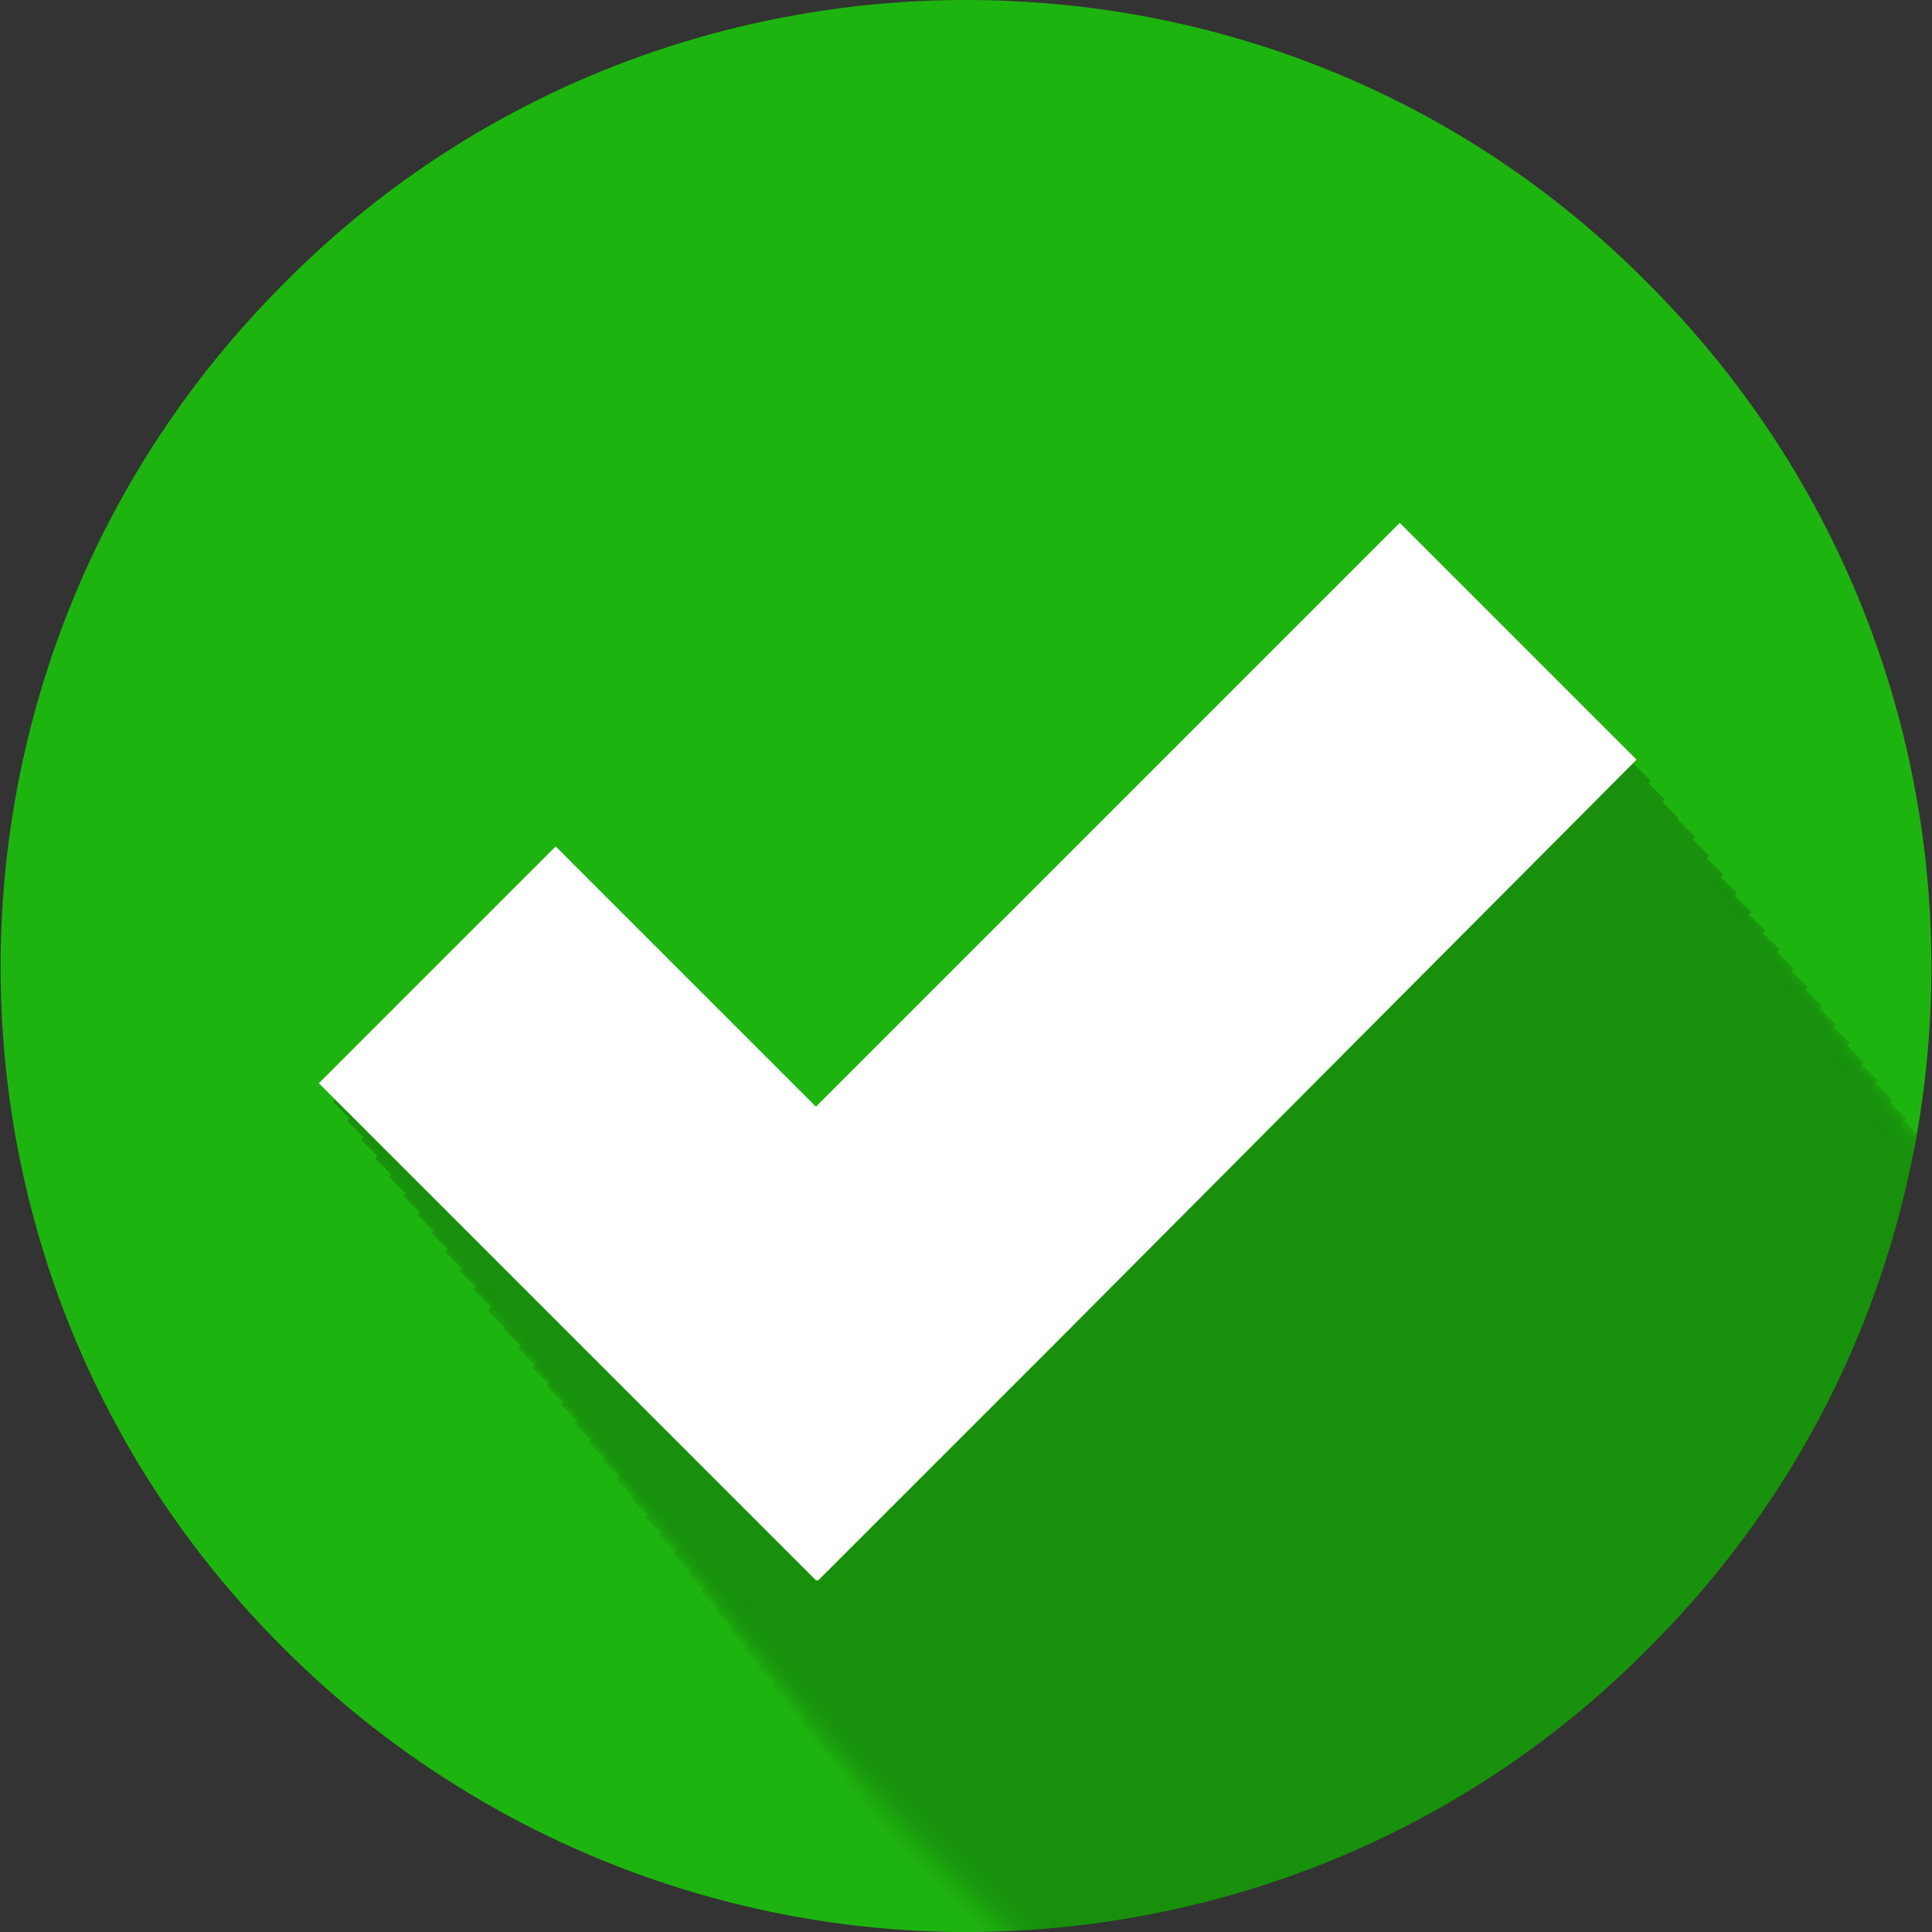 <?xml version="1.0" encoding="utf-8"?>
<!-- Generator: Adobe Illustrator 19.1.0, SVG Export Plug-In . SVG Version: 6.00 Build 0)  -->
<svg version="1.1" xmlns="http://www.w3.org/2000/svg" xmlns:xlink="http://www.w3.org/1999/xlink" x="0px" y="0px"
	 viewBox="0 0 82.4 82.4" style="enable-background:new 0 0 82.4 82.4;" xml:space="preserve">
<rect x="0" y="0" width="82.4" height="82.4" fill="#333333" stroke="none"/>
<style type="text/css">
	.st0{display:none;}
	.st1{display:inline;fill:url(#SVGID_1_);}
	.st2{display:inline;opacity:0.2;fill:url(#SVGID_2_);}
	.st3{display:inline;opacity:0.2;fill:url(#SVGID_3_);}
	.st4{display:inline;opacity:0.2;fill:url(#SVGID_4_);}
	.st5{display:inline;opacity:0.2;fill:url(#SVGID_5_);}
	.st6{display:inline;opacity:0.2;fill:url(#SVGID_6_);}
	.st7{display:inline;opacity:0.2;fill:url(#SVGID_7_);}
	.st8{display:inline;opacity:0.2;fill:url(#SVGID_8_);}
	.st9{display:inline;opacity:0.2;fill:url(#SVGID_9_);}
	.st10{display:inline;opacity:0.2;fill:url(#SVGID_10_);}
	.st11{display:inline;opacity:0.2;fill:url(#SVGID_11_);}
	.st12{display:inline;opacity:0.2;fill:url(#SVGID_12_);}
	.st13{display:inline;opacity:0.2;fill:url(#SVGID_13_);}
	.st14{display:inline;}
	.st15{opacity:0.2;clip-path:url(#XMLID_6_);}
	.st16{opacity:0;}
	.st17{opacity:2.439000e-002;}
	.st18{opacity:4.878000e-002;}
	.st19{opacity:7.317100e-002;}
	.st20{opacity:9.756100e-002;}
	.st21{opacity:0.122;}
	.st22{opacity:0.146;}
	.st23{opacity:0.171;}
	.st24{opacity:0.195;}
	.st25{opacity:0.22;}
	.st26{opacity:0.244;}
	.st27{opacity:0.268;}
	.st28{opacity:0.293;}
	.st29{opacity:0.317;}
	.st30{opacity:0.342;}
	.st31{opacity:0.366;}
	.st32{opacity:0.39;}
	.st33{opacity:0.415;}
	.st34{opacity:0.439;}
	.st35{opacity:0.463;}
	.st36{opacity:0.488;}
	.st37{opacity:0.512;}
	.st38{opacity:0.537;}
	.st39{opacity:0.561;}
	.st40{opacity:0.585;}
	.st41{opacity:0.61;}
	.st42{opacity:0.634;}
	.st43{opacity:0.658;}
	.st44{opacity:0.683;}
	.st45{opacity:0.707;}
	.st46{opacity:0.732;}
	.st47{opacity:0.756;}
	.st48{opacity:0.78;}
	.st49{opacity:0.805;}
	.st50{opacity:0.829;}
	.st51{opacity:0.854;}
	.st52{opacity:0.878;}
	.st53{opacity:0.902;}
	.st54{opacity:0.927;}
	.st55{opacity:0.951;}
	.st56{opacity:0.976;}
	.st57{display:inline;fill:#FFFFFF;}
	.st58{opacity:0.2;clip-path:url(#XMLID_7_);}
	.st59{opacity:2.439024e-002;}
	.st60{opacity:4.878049e-002;}
	.st61{opacity:7.317073e-002;}
	.st62{opacity:9.756097e-002;}
	.st63{fill:#FFFFFF;}
	.st64{opacity:0.2;clip-path:url(#XMLID_8_);}
	.st65{display:inline;fill:#EF1401;}
	.st66{opacity:0.2;clip-path:url(#XMLID_9_);}
	.st67{display:inline;fill:#1EB40F;}
	.st68{fill:url(#SVGID_14_);}
	.st69{fill:#5C960B;}
	.st70{opacity:0.8;}
	.st71{fill:url(#SVGID_15_);}
	.st72{fill:url(#SVGID_16_);}
	.st73{fill:url(#SVGID_17_);}
	.st74{display:inline;opacity:0.8;fill:url(#SVGID_18_);}
	.st75{fill:url(#SVGID_19_);}
	.st76{fill:#D90439;}
	.st77{fill:url(#SVGID_20_);}
	.st78{fill:url(#SVGID_21_);}
	.st79{fill:url(#SVGID_22_);}
	.st80{display:inline;opacity:0.8;fill:url(#SVGID_23_);}
	.st81{fill:#C7C7C7;}
</style>
<g id="BACKGROUND" class="st0">
	<radialGradient id="SVGID_1_" cx="-114.983" cy="616.986" r="650.046" gradientUnits="userSpaceOnUse">
		<stop  offset="0" style="stop-color:#FFFFFF"/>
		<stop  offset="0.317" style="stop-color:#FFFFFF"/>
		<stop  offset="1" style="stop-color:#F5F5F5"/>
	</radialGradient>
	<rect y="0" class="st1" width="500" height="500"/>
</g>
<g id="OBJECTS">
	<g class="st0">
		
			<radialGradient id="SVGID_2_" cx="77.885" cy="408.234" r="27.766" gradientTransform="matrix(1.569 0 0 0.5 -40.493 211.117)" gradientUnits="userSpaceOnUse">
			<stop  offset="0" style="stop-color:#747474"/>
			<stop  offset="6.604260e-002" style="stop-color:#8A8A8A"/>
			<stop  offset="0.19" style="stop-color:#AEAEAE"/>
			<stop  offset="0.322" style="stop-color:#CBCBCB"/>
			<stop  offset="0.461" style="stop-color:#E2E2E2"/>
			<stop  offset="0.61" style="stop-color:#F2F2F2"/>
			<stop  offset="0.777" style="stop-color:#FCFCFC"/>
			<stop  offset="1" style="stop-color:#FFFFFF"/>
		</radialGradient>
		<ellipse class="st2" cx="81.7" cy="415.2" rx="43.6" ry="13.9"/>
		
			<radialGradient id="SVGID_3_" cx="151.856" cy="408.234" r="27.766" gradientTransform="matrix(1.569 0 0 0.5 -40.493 211.117)" gradientUnits="userSpaceOnUse">
			<stop  offset="0" style="stop-color:#747474"/>
			<stop  offset="6.604260e-002" style="stop-color:#8A8A8A"/>
			<stop  offset="0.19" style="stop-color:#AEAEAE"/>
			<stop  offset="0.322" style="stop-color:#CBCBCB"/>
			<stop  offset="0.461" style="stop-color:#E2E2E2"/>
			<stop  offset="0.61" style="stop-color:#F2F2F2"/>
			<stop  offset="0.777" style="stop-color:#FCFCFC"/>
			<stop  offset="1" style="stop-color:#FFFFFF"/>
		</radialGradient>
		<ellipse class="st3" cx="197.8" cy="415.2" rx="43.6" ry="13.9"/>
		
			<radialGradient id="SVGID_4_" cx="225.826" cy="408.234" r="27.766" gradientTransform="matrix(1.569 0 0 0.5 -40.493 211.117)" gradientUnits="userSpaceOnUse">
			<stop  offset="0" style="stop-color:#747474"/>
			<stop  offset="6.604260e-002" style="stop-color:#8A8A8A"/>
			<stop  offset="0.19" style="stop-color:#AEAEAE"/>
			<stop  offset="0.322" style="stop-color:#CBCBCB"/>
			<stop  offset="0.461" style="stop-color:#E2E2E2"/>
			<stop  offset="0.61" style="stop-color:#F2F2F2"/>
			<stop  offset="0.777" style="stop-color:#FCFCFC"/>
			<stop  offset="1" style="stop-color:#FFFFFF"/>
		</radialGradient>
		<ellipse class="st4" cx="313.8" cy="415.2" rx="43.6" ry="13.9"/>
		
			<radialGradient id="SVGID_5_" cx="299.796" cy="408.234" r="27.766" gradientTransform="matrix(1.569 0 0 0.5 -40.493 211.117)" gradientUnits="userSpaceOnUse">
			<stop  offset="0" style="stop-color:#747474"/>
			<stop  offset="6.604260e-002" style="stop-color:#8A8A8A"/>
			<stop  offset="0.19" style="stop-color:#AEAEAE"/>
			<stop  offset="0.322" style="stop-color:#CBCBCB"/>
			<stop  offset="0.461" style="stop-color:#E2E2E2"/>
			<stop  offset="0.61" style="stop-color:#F2F2F2"/>
			<stop  offset="0.777" style="stop-color:#FCFCFC"/>
			<stop  offset="1" style="stop-color:#FFFFFF"/>
		</radialGradient>
		<ellipse class="st5" cx="429.9" cy="415.2" rx="43.6" ry="13.9"/>
		
			<radialGradient id="SVGID_6_" cx="77.885" cy="149.106" r="27.766" gradientTransform="matrix(1.569 0 0 0.5 -40.493 211.117)" gradientUnits="userSpaceOnUse">
			<stop  offset="0" style="stop-color:#747474"/>
			<stop  offset="6.604260e-002" style="stop-color:#8A8A8A"/>
			<stop  offset="0.19" style="stop-color:#AEAEAE"/>
			<stop  offset="0.322" style="stop-color:#CBCBCB"/>
			<stop  offset="0.461" style="stop-color:#E2E2E2"/>
			<stop  offset="0.61" style="stop-color:#F2F2F2"/>
			<stop  offset="0.777" style="stop-color:#FCFCFC"/>
			<stop  offset="1" style="stop-color:#FFFFFF"/>
		</radialGradient>
		<ellipse class="st6" cx="81.7" cy="285.7" rx="43.6" ry="13.9"/>
		
			<radialGradient id="SVGID_7_" cx="151.856" cy="149.106" r="27.766" gradientTransform="matrix(1.569 0 0 0.5 -40.493 211.117)" gradientUnits="userSpaceOnUse">
			<stop  offset="0" style="stop-color:#747474"/>
			<stop  offset="6.604260e-002" style="stop-color:#8A8A8A"/>
			<stop  offset="0.19" style="stop-color:#AEAEAE"/>
			<stop  offset="0.322" style="stop-color:#CBCBCB"/>
			<stop  offset="0.461" style="stop-color:#E2E2E2"/>
			<stop  offset="0.61" style="stop-color:#F2F2F2"/>
			<stop  offset="0.777" style="stop-color:#FCFCFC"/>
			<stop  offset="1" style="stop-color:#FFFFFF"/>
		</radialGradient>
		<ellipse class="st7" cx="197.8" cy="285.7" rx="43.6" ry="13.9"/>
		
			<radialGradient id="SVGID_8_" cx="225.826" cy="149.106" r="27.766" gradientTransform="matrix(1.569 0 0 0.5 -40.493 211.117)" gradientUnits="userSpaceOnUse">
			<stop  offset="0" style="stop-color:#747474"/>
			<stop  offset="6.604260e-002" style="stop-color:#8A8A8A"/>
			<stop  offset="0.19" style="stop-color:#AEAEAE"/>
			<stop  offset="0.322" style="stop-color:#CBCBCB"/>
			<stop  offset="0.461" style="stop-color:#E2E2E2"/>
			<stop  offset="0.61" style="stop-color:#F2F2F2"/>
			<stop  offset="0.777" style="stop-color:#FCFCFC"/>
			<stop  offset="1" style="stop-color:#FFFFFF"/>
		</radialGradient>
		<ellipse class="st8" cx="313.8" cy="285.7" rx="43.6" ry="13.9"/>
		
			<radialGradient id="SVGID_9_" cx="299.796" cy="149.106" r="27.766" gradientTransform="matrix(1.569 0 0 0.5 -40.493 211.117)" gradientUnits="userSpaceOnUse">
			<stop  offset="0" style="stop-color:#747474"/>
			<stop  offset="6.604260e-002" style="stop-color:#8A8A8A"/>
			<stop  offset="0.19" style="stop-color:#AEAEAE"/>
			<stop  offset="0.322" style="stop-color:#CBCBCB"/>
			<stop  offset="0.461" style="stop-color:#E2E2E2"/>
			<stop  offset="0.61" style="stop-color:#F2F2F2"/>
			<stop  offset="0.777" style="stop-color:#FCFCFC"/>
			<stop  offset="1" style="stop-color:#FFFFFF"/>
		</radialGradient>
		<ellipse class="st9" cx="429.9" cy="285.7" rx="43.6" ry="13.9"/>
		
			<radialGradient id="SVGID_10_" cx="77.885" cy="-108.022" r="27.766" gradientTransform="matrix(1.569 0 0 0.5 -40.493 211.117)" gradientUnits="userSpaceOnUse">
			<stop  offset="0" style="stop-color:#747474"/>
			<stop  offset="6.604260e-002" style="stop-color:#8A8A8A"/>
			<stop  offset="0.19" style="stop-color:#AEAEAE"/>
			<stop  offset="0.322" style="stop-color:#CBCBCB"/>
			<stop  offset="0.461" style="stop-color:#E2E2E2"/>
			<stop  offset="0.61" style="stop-color:#F2F2F2"/>
			<stop  offset="0.777" style="stop-color:#FCFCFC"/>
			<stop  offset="1" style="stop-color:#FFFFFF"/>
		</radialGradient>
		<ellipse class="st10" cx="81.7" cy="157.1" rx="43.6" ry="13.9"/>
		
			<radialGradient id="SVGID_11_" cx="151.856" cy="-108.022" r="27.766" gradientTransform="matrix(1.569 0 0 0.5 -40.493 211.117)" gradientUnits="userSpaceOnUse">
			<stop  offset="0" style="stop-color:#747474"/>
			<stop  offset="6.604260e-002" style="stop-color:#8A8A8A"/>
			<stop  offset="0.19" style="stop-color:#AEAEAE"/>
			<stop  offset="0.322" style="stop-color:#CBCBCB"/>
			<stop  offset="0.461" style="stop-color:#E2E2E2"/>
			<stop  offset="0.61" style="stop-color:#F2F2F2"/>
			<stop  offset="0.777" style="stop-color:#FCFCFC"/>
			<stop  offset="1" style="stop-color:#FFFFFF"/>
		</radialGradient>
		<ellipse class="st11" cx="197.8" cy="157.1" rx="43.6" ry="13.9"/>
		
			<radialGradient id="SVGID_12_" cx="225.826" cy="-108.022" r="27.766" gradientTransform="matrix(1.569 0 0 0.5 -40.493 211.117)" gradientUnits="userSpaceOnUse">
			<stop  offset="0" style="stop-color:#747474"/>
			<stop  offset="6.604260e-002" style="stop-color:#8A8A8A"/>
			<stop  offset="0.19" style="stop-color:#AEAEAE"/>
			<stop  offset="0.322" style="stop-color:#CBCBCB"/>
			<stop  offset="0.461" style="stop-color:#E2E2E2"/>
			<stop  offset="0.61" style="stop-color:#F2F2F2"/>
			<stop  offset="0.777" style="stop-color:#FCFCFC"/>
			<stop  offset="1" style="stop-color:#FFFFFF"/>
		</radialGradient>
		<ellipse class="st12" cx="313.8" cy="157.1" rx="43.6" ry="13.9"/>
		
			<radialGradient id="SVGID_13_" cx="299.796" cy="-108.022" r="27.766" gradientTransform="matrix(1.569 0 0 0.5 -40.493 211.117)" gradientUnits="userSpaceOnUse">
			<stop  offset="0" style="stop-color:#747474"/>
			<stop  offset="6.604260e-002" style="stop-color:#8A8A8A"/>
			<stop  offset="0.19" style="stop-color:#AEAEAE"/>
			<stop  offset="0.322" style="stop-color:#CBCBCB"/>
			<stop  offset="0.461" style="stop-color:#E2E2E2"/>
			<stop  offset="0.61" style="stop-color:#F2F2F2"/>
			<stop  offset="0.777" style="stop-color:#FCFCFC"/>
			<stop  offset="1" style="stop-color:#FFFFFF"/>
		</radialGradient>
		<ellipse class="st13" cx="429.9" cy="157.1" rx="43.6" ry="13.9"/>
	</g>
	<g class="st0">
		<g class="st14">
			<defs>
				<path id="XMLID_1_" d="M459,74.9c-8-8-18.6-12.1-29.1-12.1c-10.5,0-21.1,4-29.1,12.1c-16.1,16.1-16.1,42.2,0,58.3
					c8,8,18.6,12.1,29.1,12.1c10.5,0,21.1-4,29.1-12.1C475.1,117,475.1,91,459,74.9z"/>
			</defs>
			<use xlink:href="#XMLID_1_"  style="overflow:visible;fill:#EF1401;"/>
			<clipPath id="XMLID_6_">
				<use xlink:href="#XMLID_1_"  style="overflow:visible;"/>
			</clipPath>
			<g class="st15">
				<polygon class="st16" points="466.6,114.6 454.6,126.6 442.5,114.6 432.2,124.9 444.2,137 432.2,149 442.5,159.3 454.6,147.3 
					466.6,159.3 476.9,149 464.9,137 476.9,124.9 				"/>
				<polygon class="st17" points="466,113.8 453.9,125.8 441.9,113.8 431.6,124.1 443.6,136.2 431.6,148.2 441.9,158.5 453.9,146.5 
					466,158.5 476.3,148.2 464.3,136.2 476.3,124.1 				"/>
				<polygon class="st18" points="465.4,113 453.3,125 441.3,113 431,123.3 443,135.4 431,147.4 441.3,157.7 453.3,145.7 
					465.4,157.7 475.7,147.4 463.7,135.4 475.7,123.3 				"/>
				<polygon class="st19" points="464.8,112.2 452.7,124.2 440.7,112.2 430.4,122.5 442.4,134.6 430.4,146.6 440.7,156.9 
					452.7,144.9 464.8,156.9 475.1,146.6 463.1,134.6 475.1,122.5 				"/>
				<polygon class="st20" points="464.2,111.4 452.1,123.4 440.1,111.4 429.8,121.7 441.8,133.8 429.8,145.8 440.1,156.1 
					452.1,144.1 464.2,156.1 474.5,145.8 462.5,133.8 474.5,121.7 				"/>
				<polygon class="st21" points="463.6,110.6 451.5,122.6 439.5,110.6 429.2,120.9 441.2,132.9 429.2,145 439.5,155.3 451.5,143.3 
					463.6,155.3 473.9,145 461.9,132.9 473.9,120.9 				"/>
				<polygon class="st22" points="463,109.8 450.9,121.8 438.9,109.8 428.6,120.1 440.6,132.1 428.6,144.2 438.9,154.5 450.9,142.5 
					463,154.5 473.3,144.2 461.3,132.1 473.3,120.1 				"/>
				<polygon class="st23" points="462.4,109 450.3,121 438.3,109 428,119.3 440,131.3 428,143.4 438.3,153.7 450.3,141.7 
					462.4,153.7 472.7,143.4 460.7,131.3 472.7,119.3 				"/>
				<polygon class="st24" points="461.8,108.2 449.7,120.2 437.7,108.2 427.4,118.5 439.4,130.5 427.4,142.6 437.7,152.9 
					449.7,140.9 461.8,152.9 472.1,142.6 460,130.5 472.1,118.5 				"/>
				<polygon class="st25" points="461.2,107.4 449.1,119.4 437.1,107.4 426.8,117.7 438.8,129.7 426.8,141.8 437.1,152.1 449.1,140 
					461.2,152.1 471.5,141.8 459.4,129.7 471.5,117.7 				"/>
				<polygon class="st26" points="460.6,106.6 448.5,118.6 436.5,106.6 426.2,116.9 438.2,128.9 426.2,141 436.5,151.3 448.5,139.2 
					460.6,151.3 470.9,141 458.8,128.9 470.9,116.9 				"/>
				<polygon class="st27" points="460,105.8 447.9,117.8 435.9,105.8 425.6,116.1 437.6,128.1 425.6,140.2 435.9,150.5 447.9,138.4 
					460,150.5 470.3,140.2 458.2,128.1 470.3,116.1 				"/>
				<polygon class="st28" points="459.4,105 447.3,117 435.3,105 425,115.3 437,127.3 425,139.4 435.3,149.7 447.3,137.6 
					459.4,149.7 469.7,139.4 457.6,127.3 469.7,115.3 				"/>
				<polygon class="st29" points="458.8,104.2 446.7,116.2 434.7,104.2 424.4,114.5 436.4,126.5 424.4,138.6 434.7,148.9 
					446.7,136.8 458.8,148.9 469.1,138.6 457,126.5 469.1,114.5 				"/>
				<polygon class="st30" points="458.2,103.3 446.1,115.4 434.1,103.4 423.8,113.7 435.8,125.7 423.8,137.8 434.1,148.1 446.1,136 
					458.2,148.1 468.5,137.8 456.4,125.7 468.5,113.7 				"/>
				<polygon class="st31" points="457.5,102.5 445.5,114.6 433.5,102.5 423.1,112.9 435.2,124.9 423.1,136.9 433.5,147.3 
					445.5,135.2 457.5,147.3 467.9,136.9 455.8,124.9 467.9,112.9 				"/>
				<polygon class="st32" points="456.9,101.7 444.9,113.8 432.9,101.7 422.5,112.1 434.6,124.1 422.5,136.1 432.9,146.5 
					444.9,134.4 456.9,146.5 467.3,136.1 455.2,124.1 467.3,112.1 				"/>
				<polygon class="st33" points="456.3,100.9 444.3,113 432.3,100.9 421.9,111.3 434,123.3 421.9,135.3 432.3,145.7 444.3,133.6 
					456.3,145.7 466.7,135.3 454.6,123.3 466.7,111.3 				"/>
				<polygon class="st34" points="455.7,100.1 443.7,112.2 431.7,100.1 421.3,110.5 433.4,122.5 421.3,134.5 431.7,144.9 
					443.7,132.8 455.7,144.9 466.1,134.5 454,122.5 466.1,110.5 				"/>
				<polygon class="st35" points="455.1,99.3 443.1,111.4 431.1,99.3 420.7,109.6 432.8,121.7 420.7,133.7 431.1,144 443.1,132 
					455.1,144 465.5,133.7 453.4,121.7 465.5,109.6 				"/>
				<polygon class="st36" points="454.5,98.5 442.5,110.6 430.5,98.5 420.1,108.8 432.2,120.9 420.1,132.9 430.5,143.2 442.5,131.2 
					454.5,143.2 464.9,132.9 452.8,120.9 464.9,108.8 				"/>
				<polygon class="st37" points="453.9,97.7 441.9,109.8 429.8,97.7 419.5,108 431.6,120.1 419.5,132.1 429.8,142.4 441.9,130.4 
					453.9,142.4 464.2,132.1 452.2,120.1 464.2,108 				"/>
				<polygon class="st38" points="453.3,96.9 441.3,109 429.2,96.9 418.9,107.2 431,119.3 418.9,131.3 429.2,141.6 441.3,129.6 
					453.3,141.6 463.6,131.3 451.6,119.3 463.6,107.2 				"/>
				<polygon class="st39" points="452.7,96.1 440.7,108.2 428.6,96.1 418.3,106.4 430.4,118.5 418.3,130.5 428.6,140.8 440.7,128.8 
					452.7,140.8 463,130.5 451,118.5 463,106.4 				"/>
				<polygon class="st40" points="452.1,95.3 440.1,107.3 428,95.3 417.7,105.6 429.8,117.7 417.7,129.7 428,140 440.1,128 
					452.1,140 462.4,129.7 450.4,117.7 462.4,105.6 				"/>
				<polygon class="st41" points="451.5,94.5 439.5,106.5 427.4,94.5 417.1,104.8 429.2,116.9 417.1,128.9 427.4,139.2 439.5,127.2 
					451.5,139.2 461.8,128.9 449.8,116.9 461.8,104.8 				"/>
				<polygon class="st42" points="450.9,93.7 438.9,105.7 426.8,93.7 416.5,104 428.6,116.1 416.5,128.1 426.8,138.4 438.9,126.4 
					450.9,138.4 461.2,128.1 449.2,116.1 461.2,104 				"/>
				<polygon class="st43" points="450.3,92.9 438.3,104.9 426.2,92.9 415.9,103.2 428,115.3 415.9,127.3 426.2,137.6 438.3,125.6 
					450.3,137.6 460.6,127.3 448.6,115.3 460.6,103.2 				"/>
				<polygon class="st44" points="449.7,92.1 437.7,104.1 425.6,92.1 415.3,102.4 427.3,114.5 415.3,126.5 425.6,136.8 437.7,124.8 
					449.7,136.8 460,126.5 448,114.5 460,102.4 				"/>
				<polygon class="st45" points="449.1,91.3 437.1,103.3 425,91.3 414.7,101.6 426.7,113.6 414.7,125.7 425,136 437.1,124 
					449.1,136 459.4,125.7 447.4,113.6 459.4,101.6 				"/>
				<polygon class="st46" points="448.5,90.5 436.5,102.5 424.4,90.5 414.1,100.8 426.1,112.8 414.1,124.9 424.4,135.2 436.5,123.2 
					448.5,135.2 458.8,124.9 446.8,112.8 458.8,100.8 				"/>
				<polygon class="st47" points="447.9,89.7 435.9,101.7 423.8,89.7 413.5,100 425.5,112 413.5,124.1 423.8,134.4 435.9,122.4 
					447.9,134.4 458.2,124.1 446.2,112 458.2,100 				"/>
				<polygon class="st48" points="447.3,88.9 435.3,100.9 423.2,88.9 412.9,99.2 424.9,111.2 412.9,123.3 423.2,133.6 435.3,121.6 
					447.3,133.6 457.6,123.3 445.6,111.2 457.6,99.2 				"/>
				<polygon class="st49" points="446.7,88.1 434.7,100.1 422.6,88.1 412.3,98.4 424.3,110.4 412.3,122.5 422.6,132.8 434.7,120.8 
					446.7,132.8 457,122.5 445,110.4 457,98.4 				"/>
				<polygon class="st50" points="446.1,87.3 434,99.3 422,87.3 411.7,97.6 423.7,109.6 411.7,121.7 422,132 434,119.9 446.1,132 
					456.4,121.7 444.4,109.6 456.4,97.6 				"/>
				<polygon class="st51" points="445.5,86.5 433.4,98.5 421.4,86.5 411.1,96.8 423.1,108.8 411.1,120.9 421.4,131.2 433.4,119.1 
					445.5,131.2 455.8,120.9 443.8,108.8 455.8,96.8 				"/>
				<polygon class="st52" points="444.9,85.7 432.8,97.7 420.8,85.7 410.5,96 422.5,108 410.5,120.1 420.8,130.4 432.8,118.3 
					444.9,130.4 455.2,120.1 443.2,108 455.2,96 				"/>
				<polygon class="st53" points="444.3,84.9 432.2,96.9 420.2,84.9 409.9,95.2 421.9,107.2 409.9,119.3 420.2,129.6 432.2,117.5 
					444.3,129.6 454.6,119.3 442.6,107.2 454.6,95.2 				"/>
				<polygon class="st54" points="443.7,84.1 431.6,96.1 419.6,84.1 409.3,94.4 421.3,106.4 409.3,118.5 419.6,128.8 431.6,116.7 
					443.7,128.8 454,118.5 442,106.4 454,94.4 				"/>
				<polygon class="st55" points="443.1,83.2 431,95.3 419,83.2 408.7,93.6 420.7,105.6 408.7,117.6 419,128 431,115.9 443.1,128 
					453.4,117.6 441.4,105.6 453.4,93.6 				"/>
				<polygon class="st56" points="442.5,82.4 430.4,94.5 418.4,82.4 408.1,92.8 420.1,104.8 408.1,116.8 418.4,127.2 430.4,115.1 
					442.5,127.2 452.8,116.8 440.8,104.8 452.8,92.8 				"/>
				<polygon points="441.9,81.6 429.8,93.7 417.8,81.6 407.5,92 419.5,104 407.5,116 417.8,126.4 429.8,114.3 441.9,126.4 
					452.2,116 440.1,104 452.2,92 				"/>
			</g>
		</g>
		<polygon class="st57" points="441.9,81.6 429.8,93.7 417.8,81.6 407.5,92 419.5,104 407.5,116 417.8,126.4 429.8,114.3 
			441.9,126.4 452.2,116 440.1,104 452.2,92 		"/>
	</g>
	<g>
		<g>
			<defs>
				<path id="XMLID_2_" d="M70.3,12.1C62.3,4,51.8,0,41.2,0C30.7,0,20.1,4,12.1,12.1C-4,28.2-4,54.3,12.1,70.3
					c8,8,18.6,12.1,29.1,12.1c10.5,0,21.1-4,29.1-12.1C86.4,54.3,86.4,28.2,70.3,12.1z"/>
			</defs>
			<use xlink:href="#XMLID_2_"  style="overflow:visible;fill:#1EB40F;"/>
			<clipPath id="XMLID_7_">
				<use xlink:href="#XMLID_2_"  style="overflow:visible;"/>
			</clipPath>
			<g class="st58">
				<polygon class="st16" points="59.6,80.1 48.5,69 38.3,79.2 59.6,100.4 59.6,100.4 69.7,90.3 94.6,65.4 84.4,55.3 				"/>
				<polygon class="st59" points="59,79.3 47.9,68.2 37.7,78.4 59,99.6 59,99.6 69.1,89.5 94,64.6 83.8,54.5 				"/>
				<polygon class="st60" points="58.4,78.5 47.3,67.4 37.1,77.6 58.4,98.8 58.4,98.8 68.5,88.7 93.4,63.8 83.2,53.7 				"/>
				<polygon class="st61" points="57.8,77.7 46.7,66.6 36.5,76.8 57.8,98 57.8,98 67.9,87.9 92.8,63 82.6,52.9 				"/>
				<polygon class="st62" points="57.2,76.9 46.1,65.8 35.9,76 57.2,97.2 57.2,97.2 67.3,87.1 92.2,62.2 82,52.1 				"/>
				<polygon class="st21" points="56.6,76.1 45.5,65 35.3,75.2 56.6,96.4 56.6,96.4 66.7,86.3 91.5,61.4 81.4,51.3 				"/>
				<polygon class="st22" points="56,75.3 44.8,64.2 34.7,74.3 56,95.6 56,95.6 66.1,85.5 90.9,60.6 80.8,50.5 				"/>
				<polygon class="st23" points="55.4,74.5 44.2,63.4 34.1,73.5 55.4,94.8 55.4,94.8 65.5,84.6 90.3,59.8 80.2,49.7 				"/>
				<polygon class="st24" points="54.7,73.7 43.6,62.6 33.5,72.7 54.7,94 54.8,94 64.9,83.8 89.7,59 79.6,48.9 				"/>
				<polygon class="st25" points="54.1,72.9 43,61.8 32.9,71.9 54.1,93.2 54.1,93.2 64.3,83 89.1,58.2 79,48 				"/>
				<polygon class="st26" points="53.5,72.1 42.4,61 32.3,71.1 53.5,92.4 53.5,92.4 63.7,82.2 88.5,57.4 78.4,47.2 				"/>
				<polygon class="st27" points="52.9,71.3 41.8,60.2 31.7,70.3 52.9,91.6 52.9,91.6 63.1,81.4 87.9,56.6 77.8,46.4 				"/>
				<polygon class="st28" points="52.3,70.5 41.2,59.4 31.1,69.5 52.3,90.8 52.3,90.8 62.5,80.6 87.3,55.8 77.2,45.6 				"/>
				<polygon class="st29" points="51.7,69.7 40.6,58.6 30.5,68.7 51.7,90 51.7,90 61.9,79.8 86.7,55 76.6,44.8 				"/>
				<polygon class="st30" points="51.1,68.9 40,57.8 29.9,67.9 51.1,89.2 51.1,89.1 61.3,79 86.1,54.2 76,44 				"/>
				<polygon class="st31" points="50.5,68.1 39.4,57 29.3,67.1 50.5,88.3 50.5,88.3 60.7,78.2 85.5,53.4 75.4,43.2 				"/>
				<polygon class="st32" points="49.9,67.3 38.8,56.2 28.7,66.3 49.9,87.5 49.9,87.5 60.1,77.4 84.9,52.6 74.8,42.4 				"/>
				<polygon class="st33" points="49.3,66.5 38.2,55.4 28.1,65.5 49.3,86.7 49.3,86.7 59.5,76.6 84.3,51.7 74.2,41.6 				"/>
				<polygon class="st34" points="48.7,65.7 37.6,54.6 27.5,64.7 48.7,85.9 48.7,85.9 58.8,75.8 83.7,50.9 73.6,40.8 				"/>
				<polygon class="st35" points="48.1,64.9 37,53.8 26.9,63.9 48.1,85.1 48.1,85.1 58.2,75 83.1,50.1 73,40 				"/>
				<polygon class="st36" points="47.5,64.1 36.4,53 26.3,63.1 47.5,84.3 47.5,84.3 57.6,74.2 82.5,49.3 72.4,39.2 				"/>
				<polygon class="st37" points="46.9,63.3 35.8,52.2 25.7,62.3 46.9,83.5 46.9,83.5 57,73.4 81.9,48.5 71.8,38.4 				"/>
				<polygon class="st38" points="46.3,62.5 35.2,51.4 25.1,61.5 46.3,82.7 46.3,82.7 56.4,72.6 81.3,47.7 71.2,37.6 				"/>
				<polygon class="st39" points="45.7,61.7 34.6,50.5 24.5,60.7 45.7,81.9 45.7,81.9 55.8,71.8 80.7,46.9 70.6,36.8 				"/>
				<polygon class="st40" points="45.1,60.8 34,49.7 23.9,59.9 45.1,81.1 45.1,81.1 55.2,71 80.1,46.1 70,36 				"/>
				<polygon class="st41" points="44.5,60 33.4,48.9 23.3,59.1 44.5,80.3 44.5,80.3 54.6,70.2 79.5,45.3 69.4,35.2 				"/>
				<polygon class="st42" points="43.9,59.2 32.8,48.1 22.7,58.3 43.9,79.5 43.9,79.5 54,69.4 78.9,44.5 68.8,34.4 				"/>
				<polygon class="st43" points="43.3,58.4 32.2,47.3 22.1,57.5 43.3,78.7 43.3,78.7 53.4,68.6 78.3,43.7 68.2,33.6 				"/>
				<polygon class="st44" points="42.7,57.6 31.6,46.5 21.5,56.7 42.7,77.9 42.7,77.9 52.8,67.8 77.7,42.9 67.5,32.8 				"/>
				<polygon class="st45" points="42.1,56.8 31,45.7 20.8,55.9 42.1,77.1 42.1,77.1 52.2,67 77.1,42.1 66.9,32 				"/>
				<polygon class="st46" points="41.5,56 30.4,44.9 20.2,55 41.5,76.3 41.5,76.3 51.6,66.2 76.5,41.3 66.3,31.2 				"/>
				<polygon class="st47" points="40.9,55.2 29.8,44.1 19.6,54.2 40.9,75.5 40.9,75.5 51,65.4 75.9,40.5 65.7,30.4 				"/>
				<polygon class="st48" points="40.3,54.4 29.2,43.3 19,53.4 40.3,74.7 40.3,74.7 50.4,64.5 75.3,39.7 65.1,29.6 				"/>
				<polygon class="st49" points="39.7,53.6 28.6,42.5 18.4,52.6 39.7,73.9 39.7,73.9 49.8,63.7 74.7,38.9 64.5,28.8 				"/>
				<polygon class="st50" points="39.1,52.8 28,41.7 17.8,51.8 39.1,73.1 39.1,73.1 49.2,62.9 74.1,38.1 63.9,27.9 				"/>
				<polygon class="st51" points="38.5,52 27.4,40.9 17.2,51 38.5,72.3 38.5,72.3 48.6,62.1 73.5,37.3 63.3,27.1 				"/>
				<polygon class="st52" points="37.9,51.2 26.8,40.1 16.6,50.2 37.9,71.5 37.9,71.5 48,61.3 72.9,36.5 62.7,26.3 				"/>
				<polygon class="st53" points="37.3,50.4 26.2,39.3 16,49.4 37.3,70.7 37.3,70.7 47.4,60.5 72.3,35.7 62.1,25.5 				"/>
				<polygon class="st54" points="36.7,49.6 25.6,38.5 15.4,48.6 36.7,69.9 36.7,69.9 46.8,59.7 71.6,34.9 61.5,24.7 				"/>
				<polygon class="st55" points="36.1,48.8 24.9,37.7 14.8,47.8 36.1,69 36.1,69 46.2,58.9 71,34.1 60.9,23.9 				"/>
				<polygon class="st56" points="35.5,48 24.3,36.9 14.2,47 35.5,68.2 35.5,68.2 45.6,58.1 70.4,33.3 60.3,23.1 				"/>
				<polygon points="34.8,47.2 23.7,36.1 13.6,46.2 34.8,67.4 34.9,67.4 45,57.3 69.8,32.4 59.7,22.3 				"/>
			</g>
		</g>
		<polygon class="st63" points="34.8,47.2 23.7,36.1 13.6,46.2 34.8,67.4 34.9,67.4 45,57.3 69.8,32.4 59.7,22.3 		"/>
	</g>
	<g class="st0">
		<g class="st14">
			<defs>
				<path id="XMLID_4_" d="M459,201.4c-8-8-18.6-12.1-29.1-12.1c-10.5,0-21.1,4-29.1,12.1c-16.1,16.1-16.1,42.2,0,58.3
					c8,8,18.6,12.1,29.1,12.1c10.5,0,21.1-4,29.1-12.1C475.1,243.6,475.1,217.5,459,201.4z"/>
			</defs>
			<use xlink:href="#XMLID_4_"  style="overflow:visible;fill:#FFFFFF;"/>
			<clipPath id="XMLID_8_">
				<use xlink:href="#XMLID_4_"  style="overflow:visible;"/>
			</clipPath>
			<g class="st64">
				<polygon class="st16" points="466.6,241.2 454.6,253.2 442.5,241.2 432.2,251.5 444.2,263.5 432.2,275.6 442.5,285.9 
					454.6,273.9 466.6,285.9 476.9,275.6 464.9,263.5 476.9,251.5 				"/>
				<polygon class="st17" points="466,240.4 453.9,252.4 441.9,240.4 431.6,250.7 443.6,262.7 431.6,274.8 441.9,285.1 453.9,273.1 
					466,285.1 476.3,274.8 464.3,262.7 476.3,250.7 				"/>
				<polygon class="st18" points="465.4,239.6 453.3,251.6 441.3,239.6 431,249.9 443,261.9 431,274 441.3,284.3 453.3,272.3 
					465.4,284.3 475.7,274 463.7,261.9 475.7,249.9 				"/>
				<polygon class="st19" points="464.8,238.8 452.7,250.8 440.7,238.8 430.4,249.1 442.4,261.1 430.4,273.2 440.7,283.5 
					452.7,271.5 464.8,283.5 475.1,273.2 463.1,261.1 475.1,249.1 				"/>
				<polygon class="st20" points="464.2,238 452.1,250 440.1,238 429.8,248.3 441.8,260.3 429.8,272.4 440.1,282.7 452.1,270.6 
					464.2,282.7 474.5,272.4 462.5,260.3 474.5,248.3 				"/>
				<polygon class="st21" points="463.6,237.2 451.5,249.2 439.5,237.2 429.2,247.5 441.2,259.5 429.2,271.6 439.5,281.9 
					451.5,269.8 463.6,281.9 473.9,271.6 461.9,259.5 473.9,247.5 				"/>
				<polygon class="st22" points="463,236.4 450.9,248.4 438.9,236.4 428.6,246.7 440.6,258.7 428.6,270.8 438.9,281.1 450.9,269 
					463,281.1 473.3,270.8 461.3,258.7 473.3,246.7 				"/>
				<polygon class="st23" points="462.4,235.6 450.3,247.6 438.3,235.6 428,245.9 440,257.9 428,270 438.3,280.3 450.3,268.2 
					462.4,280.3 472.7,270 460.7,257.9 472.7,245.9 				"/>
				<polygon class="st24" points="461.8,234.8 449.7,246.8 437.7,234.8 427.4,245.1 439.4,257.1 427.4,269.2 437.7,279.5 
					449.7,267.4 461.8,279.5 472.1,269.2 460,257.1 472.1,245.1 				"/>
				<polygon class="st25" points="461.2,233.9 449.1,246 437.1,233.9 426.8,244.3 438.8,256.3 426.8,268.3 437.1,278.7 449.1,266.6 
					461.2,278.7 471.5,268.3 459.4,256.3 471.5,244.3 				"/>
				<polygon class="st26" points="460.6,233.1 448.5,245.2 436.5,233.1 426.2,243.5 438.2,255.5 426.2,267.5 436.5,277.9 
					448.5,265.8 460.6,277.9 470.9,267.5 458.8,255.5 470.9,243.5 				"/>
				<polygon class="st27" points="460,232.3 447.9,244.4 435.9,232.3 425.6,242.7 437.6,254.7 425.6,266.7 435.9,277.1 447.9,265 
					460,277.1 470.3,266.7 458.2,254.7 470.3,242.7 				"/>
				<polygon class="st28" points="459.4,231.5 447.3,243.6 435.3,231.5 425,241.9 437,253.9 425,265.9 435.3,276.3 447.3,264.2 
					459.4,276.3 469.7,265.9 457.6,253.9 469.7,241.9 				"/>
				<polygon class="st29" points="458.8,230.7 446.7,242.8 434.7,230.7 424.4,241.1 436.4,253.1 424.4,265.1 434.7,275.5 
					446.7,263.4 458.8,275.5 469.1,265.1 457,253.1 469.1,241.1 				"/>
				<polygon class="st30" points="458.2,229.9 446.1,242 434.1,229.9 423.8,240.2 435.8,252.3 423.8,264.3 434.1,274.6 446.1,262.6 
					458.2,274.6 468.5,264.3 456.4,252.3 468.5,240.2 				"/>
				<polygon class="st31" points="457.5,229.1 445.5,241.2 433.5,229.1 423.1,239.4 435.2,251.5 423.1,263.5 433.5,273.8 
					445.5,261.8 457.5,273.8 467.9,263.5 455.8,251.5 467.9,239.4 				"/>
				<polygon class="st32" points="456.9,228.3 444.9,240.4 432.9,228.3 422.5,238.6 434.6,250.7 422.5,262.7 432.9,273 444.9,261 
					456.9,273 467.3,262.7 455.2,250.7 467.3,238.6 				"/>
				<polygon class="st33" points="456.3,227.5 444.3,239.6 432.3,227.5 421.9,237.8 434,249.9 421.9,261.9 432.3,272.2 444.3,260.2 
					456.3,272.2 466.7,261.9 454.6,249.9 466.7,237.8 				"/>
				<polygon class="st34" points="455.7,226.7 443.7,238.8 431.7,226.7 421.3,237 433.4,249.1 421.3,261.1 431.7,271.4 443.7,259.4 
					455.7,271.4 466.1,261.1 454,249.1 466.1,237 				"/>
				<polygon class="st35" points="455.1,225.9 443.1,237.9 431.1,225.9 420.7,236.2 432.8,248.3 420.7,260.3 431.1,270.6 
					443.1,258.6 455.1,270.6 465.5,260.3 453.4,248.3 465.5,236.2 				"/>
				<polygon class="st36" points="454.5,225.1 442.5,237.1 430.5,225.1 420.1,235.4 432.2,247.5 420.1,259.5 430.5,269.8 
					442.5,257.8 454.5,269.8 464.9,259.5 452.8,247.5 464.9,235.4 				"/>
				<polygon class="st37" points="453.9,224.3 441.9,236.3 429.8,224.3 419.5,234.6 431.6,246.7 419.5,258.7 429.8,269 441.9,257 
					453.9,269 464.2,258.7 452.2,246.7 464.2,234.6 				"/>
				<polygon class="st38" points="453.3,223.5 441.3,235.5 429.2,223.5 418.9,233.8 431,245.9 418.9,257.9 429.2,268.2 441.3,256.2 
					453.3,268.2 463.6,257.9 451.6,245.9 463.6,233.8 				"/>
				<polygon class="st39" points="452.7,222.7 440.7,234.7 428.6,222.7 418.3,233 430.4,245.1 418.3,257.1 428.6,267.4 440.7,255.4 
					452.7,267.4 463,257.1 451,245.1 463,233 				"/>
				<polygon class="st40" points="452.1,221.9 440.1,233.9 428,221.9 417.7,232.2 429.8,244.2 417.7,256.3 428,266.6 440.1,254.6 
					452.1,266.6 462.4,256.3 450.4,244.2 462.4,232.2 				"/>
				<polygon class="st41" points="451.5,221.1 439.5,233.1 427.4,221.1 417.1,231.4 429.2,243.4 417.1,255.5 427.4,265.8 
					439.5,253.8 451.5,265.8 461.8,255.5 449.8,243.4 461.8,231.4 				"/>
				<polygon class="st42" points="450.9,220.3 438.9,232.3 426.8,220.3 416.5,230.6 428.6,242.6 416.5,254.7 426.8,265 438.9,253 
					450.9,265 461.2,254.7 449.2,242.6 461.2,230.6 				"/>
				<polygon class="st43" points="450.3,219.5 438.3,231.5 426.2,219.5 415.9,229.8 428,241.8 415.9,253.9 426.2,264.2 438.3,252.2 
					450.3,264.2 460.6,253.9 448.6,241.8 460.6,229.8 				"/>
				<polygon class="st44" points="449.7,218.7 437.7,230.7 425.6,218.7 415.3,229 427.3,241 415.3,253.1 425.6,263.4 437.7,251.4 
					449.7,263.4 460,253.1 448,241 460,229 				"/>
				<polygon class="st45" points="449.1,217.9 437.1,229.9 425,217.9 414.7,228.2 426.7,240.2 414.7,252.3 425,262.6 437.1,250.5 
					449.1,262.6 459.4,252.3 447.4,240.2 459.4,228.2 				"/>
				<polygon class="st46" points="448.5,217.1 436.5,229.1 424.4,217.1 414.1,227.4 426.1,239.4 414.1,251.5 424.4,261.8 
					436.5,249.7 448.5,261.8 458.8,251.5 446.8,239.4 458.8,227.4 				"/>
				<polygon class="st47" points="447.9,216.3 435.9,228.3 423.8,216.3 413.5,226.6 425.5,238.6 413.5,250.7 423.8,261 435.9,248.9 
					447.9,261 458.2,250.7 446.2,238.6 458.2,226.6 				"/>
				<polygon class="st48" points="447.3,215.5 435.3,227.5 423.2,215.5 412.9,225.8 424.9,237.8 412.9,249.9 423.2,260.2 
					435.3,248.1 447.3,260.2 457.6,249.9 445.6,237.8 457.6,225.8 				"/>
				<polygon class="st49" points="446.7,214.6 434.7,226.7 422.6,214.7 412.3,225 424.3,237 412.3,249.1 422.6,259.4 434.7,247.3 
					446.7,259.4 457,249.1 445,237 457,225 				"/>
				<polygon class="st50" points="446.1,213.8 434,225.9 422,213.8 411.7,224.2 423.7,236.2 411.7,248.2 422,258.6 434,246.5 
					446.1,258.6 456.4,248.2 444.4,236.2 456.4,224.2 				"/>
				<polygon class="st51" points="445.5,213 433.4,225.1 421.4,213 411.1,223.4 423.1,235.4 411.1,247.4 421.4,257.8 433.4,245.7 
					445.5,257.8 455.8,247.4 443.8,235.4 455.8,223.4 				"/>
				<polygon class="st52" points="444.9,212.2 432.8,224.3 420.8,212.2 410.5,222.6 422.5,234.6 410.5,246.6 420.8,257 432.8,244.9 
					444.9,257 455.2,246.6 443.2,234.6 455.2,222.6 				"/>
				<polygon class="st53" points="444.3,211.4 432.2,223.5 420.2,211.4 409.9,221.8 421.9,233.8 409.9,245.8 420.2,256.2 
					432.2,244.1 444.3,256.2 454.6,245.8 442.6,233.8 454.6,221.8 				"/>
				<polygon class="st54" points="443.7,210.6 431.6,222.7 419.6,210.6 409.3,220.9 421.3,233 409.3,245 419.6,255.4 431.6,243.3 
					443.7,255.4 454,245 442,233 454,220.9 				"/>
				<polygon class="st55" points="443.1,209.8 431,221.9 419,209.8 408.7,220.1 420.7,232.2 408.7,244.2 419,254.5 431,242.5 
					443.1,254.5 453.4,244.2 441.4,232.2 453.4,220.1 				"/>
				<polygon class="st56" points="442.5,209 430.4,221.1 418.4,209 408.1,219.3 420.1,231.4 408.1,243.4 418.4,253.7 430.4,241.7 
					442.5,253.7 452.8,243.4 440.8,231.4 452.8,219.3 				"/>
				<polygon points="441.9,208.2 429.8,220.3 417.8,208.2 407.5,218.5 419.5,230.6 407.5,242.6 417.8,252.9 429.8,240.9 
					441.9,252.9 452.2,242.6 440.1,230.6 452.2,218.5 				"/>
			</g>
		</g>
		<polygon class="st65" points="441.9,208.2 429.8,220.3 417.8,208.2 407.5,218.5 419.5,230.6 407.5,242.6 417.8,252.9 429.8,240.9 
			441.9,252.9 452.2,242.6 440.1,230.6 452.2,218.5 		"/>
	</g>
	<g class="st0">
		<g class="st14">
			<defs>
				<path id="XMLID_3_" d="M342.3,201.4c-8-8-18.6-12.1-29.1-12.1c-10.5,0-21.1,4-29.1,12.1c-16.1,16.1-16.1,42.2,0,58.3
					c8,8,18.6,12.1,29.1,12.1c10.5,0,21.1-4,29.1-12.1C358.4,243.6,358.4,217.5,342.3,201.4z"/>
			</defs>
			<use xlink:href="#XMLID_3_"  style="overflow:visible;fill:#FFFFFF;"/>
			<clipPath id="XMLID_9_">
				<use xlink:href="#XMLID_3_"  style="overflow:visible;"/>
			</clipPath>
			<g class="st66">
				<polygon class="st16" points="331.5,269.5 320.4,258.4 310.3,268.5 331.5,289.8 331.5,289.8 341.7,279.6 366.5,254.8 
					356.4,244.7 				"/>
				<polygon class="st17" points="330.9,268.7 319.8,257.6 309.7,267.7 330.9,289 330.9,289 341.1,278.8 365.9,254 355.8,243.9 				
					"/>
				<polygon class="st18" points="330.3,267.9 319.2,256.8 309.1,266.9 330.3,288.2 330.3,288.2 340.5,278 365.3,253.2 355.2,243 
									"/>
				<polygon class="st19" points="329.7,267.1 318.6,256 308.5,266.1 329.7,287.4 329.7,287.4 339.8,277.2 364.7,252.4 354.6,242.2 
									"/>
				<polygon class="st20" points="329.1,266.3 318,255.2 307.9,265.3 329.1,286.6 329.1,286.6 339.2,276.4 364.1,251.6 354,241.4 
									"/>
				<polygon class="st21" points="328.5,265.5 317.4,254.4 307.3,264.5 328.5,285.8 328.5,285.8 338.6,275.6 363.5,250.8 
					353.4,240.6 				"/>
				<polygon class="st22" points="327.9,264.7 316.8,253.6 306.7,263.7 327.9,285 327.9,285 338,274.8 362.9,250 352.8,239.8 				
					"/>
				<polygon class="st23" points="327.3,263.9 316.2,252.8 306.1,262.9 327.3,284.1 327.3,284.1 337.4,274 362.3,249.2 352.2,239 
									"/>
				<polygon class="st24" points="326.7,263.1 315.6,252 305.5,262.1 326.7,283.3 326.7,283.3 336.8,273.2 361.7,248.4 351.6,238.2 
									"/>
				<polygon class="st25" points="326.1,262.3 315,251.2 304.9,261.3 326.1,282.5 326.1,282.5 336.2,272.4 361.1,247.5 351,237.4 
									"/>
				<polygon class="st26" points="325.5,261.5 314.4,250.4 304.3,260.5 325.5,281.7 325.5,281.7 335.6,271.6 360.5,246.7 
					350.4,236.6 				"/>
				<polygon class="st27" points="324.9,260.7 313.8,249.6 303.7,259.7 324.9,280.9 324.9,280.9 335,270.8 359.9,245.9 349.8,235.8 
									"/>
				<polygon class="st28" points="324.3,259.9 313.2,248.8 303.1,258.9 324.3,280.1 324.3,280.1 334.4,270 359.3,245.1 349.2,235 
									"/>
				<polygon class="st29" points="323.7,259.1 312.6,248 302.5,258.1 323.7,279.3 323.7,279.3 333.8,269.2 358.7,244.3 348.5,234.2 
									"/>
				<polygon class="st30" points="323.1,258.3 312,247.2 301.8,257.3 323.1,278.5 323.1,278.5 333.2,268.4 358.1,243.5 347.9,233.4 
									"/>
				<polygon class="st31" points="322.5,257.5 311.4,246.4 301.2,256.5 322.5,277.7 322.5,277.7 332.6,267.6 357.5,242.7 
					347.3,232.6 				"/>
				<polygon class="st32" points="321.9,256.7 310.8,245.5 300.6,255.7 321.9,276.9 321.9,276.9 332,266.8 356.9,241.9 346.7,231.8 
									"/>
				<polygon class="st33" points="321.3,255.8 310.2,244.7 300,254.9 321.3,276.1 321.3,276.1 331.4,266 356.3,241.1 346.1,231 				
					"/>
				<polygon class="st34" points="320.7,255 309.6,243.9 299.4,254.1 320.7,275.3 320.7,275.3 330.8,265.2 355.7,240.3 345.5,230.2 
									"/>
				<polygon class="st35" points="320.1,254.2 309,243.1 298.8,253.3 320.1,274.5 320.1,274.5 330.2,264.4 355.1,239.5 344.9,229.4 
									"/>
				<polygon class="st36" points="319.5,253.4 308.4,242.3 298.2,252.5 319.5,273.7 319.5,273.7 329.6,263.6 354.5,238.7 
					344.3,228.6 				"/>
				<polygon class="st37" points="318.9,252.6 307.8,241.5 297.6,251.7 318.9,272.9 318.9,272.9 329,262.8 353.9,237.9 343.7,227.8 
									"/>
				<polygon class="st38" points="318.3,251.8 307.2,240.7 297,250.9 318.3,272.1 318.3,272.1 328.4,262 353.3,237.1 343.1,227 				
					"/>
				<polygon class="st39" points="317.7,251 306.6,239.9 296.4,250 317.7,271.3 317.7,271.3 327.8,261.2 352.6,236.3 342.5,226.2 
									"/>
				<polygon class="st40" points="317.1,250.2 305.9,239.1 295.8,249.2 317.1,270.5 317.1,270.5 327.2,260.3 352,235.5 341.9,225.4 
									"/>
				<polygon class="st41" points="316.5,249.4 305.3,238.3 295.2,248.4 316.5,269.7 316.5,269.7 326.6,259.5 351.4,234.7 
					341.3,224.6 				"/>
				<polygon class="st42" points="315.8,248.6 304.7,237.5 294.6,247.6 315.8,268.9 315.8,268.9 326,258.7 350.8,233.9 340.7,223.7 
									"/>
				<polygon class="st43" points="315.2,247.8 304.1,236.7 294,246.8 315.2,268.1 315.2,268.1 325.4,257.9 350.2,233.1 340.1,222.9 
									"/>
				<polygon class="st44" points="314.6,247 303.5,235.9 293.4,246 314.6,267.3 314.6,267.3 324.8,257.1 349.6,232.3 339.5,222.1 
									"/>
				<polygon class="st45" points="314,246.2 302.9,235.1 292.8,245.2 314,266.5 314,266.5 324.2,256.3 349,231.5 338.9,221.3 				
					"/>
				<polygon class="st46" points="313.4,245.4 302.3,234.3 292.2,244.4 313.4,265.7 313.4,265.7 323.6,255.5 348.4,230.7 
					338.3,220.5 				"/>
				<polygon class="st47" points="312.8,244.6 301.7,233.5 291.6,243.6 312.8,264.9 312.8,264.8 323,254.7 347.8,229.9 337.7,219.7 
									"/>
				<polygon class="st48" points="312.2,243.8 301.1,232.7 291,242.8 312.2,264 312.2,264 322.4,253.9 347.2,229.1 337.1,218.9 				
					"/>
				<polygon class="st49" points="311.6,243 300.5,231.9 290.4,242 311.6,263.2 311.6,263.2 321.8,253.1 346.6,228.3 336.5,218.1 
									"/>
				<polygon class="st50" points="311,242.2 299.9,231.1 289.8,241.2 311,262.4 311,262.4 321.2,252.3 346,227.4 335.9,217.3 				
					"/>
				<polygon class="st51" points="310.4,241.4 299.3,230.3 289.2,240.4 310.4,261.6 310.4,261.6 320.5,251.5 345.4,226.6 
					335.3,216.5 				"/>
				<polygon class="st52" points="309.8,240.6 298.7,229.5 288.6,239.6 309.8,260.8 309.8,260.8 319.9,250.7 344.8,225.8 
					334.7,215.7 				"/>
				<polygon class="st53" points="309.2,239.8 298.1,228.7 288,238.8 309.2,260 309.2,260 319.3,249.9 344.2,225 334.1,214.9 				
					"/>
				<polygon class="st54" points="308.6,239 297.5,227.9 287.4,238 308.6,259.2 308.6,259.2 318.7,249.1 343.6,224.2 333.5,214.1 
									"/>
				<polygon class="st55" points="308,238.2 296.9,227.1 286.8,237.2 308,258.4 308,258.4 318.1,248.3 343,223.4 332.9,213.3 				
					"/>
				<polygon class="st56" points="307.4,237.4 296.3,226.2 286.2,236.4 307.4,257.6 307.4,257.6 317.5,247.5 342.4,222.6 
					332.3,212.5 				"/>
				<polygon points="306.8,236.5 295.7,225.4 285.6,235.6 306.8,256.8 306.8,256.8 316.9,246.7 341.8,221.8 331.7,211.7 				"/>
			</g>
		</g>
		<polygon class="st67" points="306.8,236.5 295.7,225.4 285.6,235.6 306.8,256.8 306.8,256.8 316.9,246.7 341.8,221.8 331.7,211.7 
					"/>
	</g>
	<g class="st0">
		<path class="st67" d="M291.4,398.4h43.4c10.8,0,19.5-8.7,19.5-19.5v-43.4c0-10.8-8.7-19.5-19.5-19.5h-43.4
			c-10.8,0-19.5,8.7-19.5,19.5v43.4C272,389.6,280.7,398.4,291.4,398.4z"/>
		<polygon class="st57" points="306.8,363.1 295.7,352 285.6,362.2 306.8,383.4 306.8,383.4 316.9,373.3 341.8,348.4 331.7,338.3 		
			"/>
	</g>
	<g class="st0">
		<path class="st67" d="M111.5,201.4c-8-8-18.6-12.1-29.1-12.1s-21.1,4-29.1,12.1c-16.1,16.1-16.1,42.2,0,58.3
			c8,8,18.6,12.1,29.1,12.1s21.1-4,29.1-12.1C127.6,243.6,127.6,217.5,111.5,201.4z M107,255.2c-6.6,6.6-15.3,10.2-24.6,10.2
			s-18-3.6-24.6-10.2c-13.6-13.6-13.6-35.6,0-49.2c6.6-6.6,15.3-10.2,24.6-10.2s18,3.6,24.6,10.2C120.5,219.5,120.5,241.6,107,255.2
			z"/>
		<polygon class="st67" points="76,236.5 64.9,225.4 54.8,235.6 76,256.8 76,256.8 86.2,246.7 111,221.8 100.9,211.7 		"/>
	</g>
	<g class="st0">
		<polygon class="st65" points="208.5,208.2 196.5,220.3 184.5,208.2 174.1,218.5 186.2,230.6 174.1,242.6 184.5,252.9 196.5,240.9 
			208.5,252.9 218.9,242.6 206.8,230.6 218.9,218.5 		"/>
		<path class="st65" d="M196.5,189.4c-10.5,0-21.1,4-29.1,12.1c-16.1,16.1-16.1,42.2,0,58.3c8,8,18.6,12.1,29.1,12.1
			c10.5,0,21.1-4,29.1-12.1c16.1-16.1,16.1-42.2,0-58.3C217.6,193.4,207,189.4,196.5,189.4 M221.1,255.2
			c-6.6,6.6-15.3,10.2-24.6,10.2c-9.3,0-18-3.6-24.6-10.2c-6.6-6.6-10.2-15.3-10.2-24.6c0-9.3,3.6-18,10.2-24.6
			c6.6-6.6,15.3-10.2,24.6-10.2c9.3,0,18,3.6,24.6,10.2h0c6.6,6.6,10.2,15.3,10.2,24.6C231.3,239.9,227.6,248.6,221.1,255.2z"/>
	</g>
	<g class="st0">
		<g class="st14">
			<g>
				
					<radialGradient id="SVGID_14_" cx="73.147" cy="117.663" r="46.168" gradientTransform="matrix(0.886 -0.204 0.204 0.886 -2.55 43.168)" gradientUnits="userSpaceOnUse">
					<stop  offset="0" style="stop-color:#1ABA1B"/>
					<stop  offset="1" style="stop-color:#22AC00"/>
				</radialGradient>
				<path class="st68" d="M79.8,144.7c-19,0-35.3-13-39.6-31.6c-2.4-10.6-0.6-21.5,5.1-30.7c5.8-9.2,14.8-15.6,25.4-18.1
					c3-0.7,6.1-1.1,9.2-1.1c19,0,35.3,13,39.6,31.6c5,21.9-8.6,43.8-30.5,48.8C86,144.4,82.9,144.7,79.8,144.7z"/>
				<path class="st69" d="M79.9,62.8v1c8.9,0,17.7,3.1,24.8,8.6C111.9,78,116.9,86.1,119,95c5,21.6-8.5,43.2-30.1,48.2
					c-3,0.7-6,1-9.1,1c-8.9,0-17.7-3.1-24.8-8.6C47.8,130,42.7,122,40.7,113c-2.4-10.5-0.6-21.2,5.1-30.3c5.7-9.1,14.6-15.5,25-17.9
					c3-0.7,6-1,9.1-1L79.9,62.8 M79.9,62.8c-3.1,0-6.2,0.3-9.3,1.1c-22.2,5.1-36,27.2-30.9,49.4c4.4,19.1,21.4,31.9,40.1,31.9
					c3.1,0,6.2-0.3,9.3-1.1c22.2-5.1,36-27.2,30.9-49.4C115.6,75.7,98.6,62.8,79.9,62.8L79.9,62.8z"/>
			</g>
			<g class="st70">
				
					<linearGradient id="SVGID_15_" gradientUnits="userSpaceOnUse" x1="76.558" y1="70.654" x2="97.9" y2="152.446" gradientTransform="matrix(0.974 -0.225 0.225 0.974 -15.063 38.534)">
					<stop  offset="0" style="stop-color:#FFFFFF"/>
					<stop  offset="1" style="stop-color:#FBAE17"/>
				</linearGradient>
				<path class="st71" d="M100.2,69.7c8.3,5.4,14.6,13.9,17,24.4c5,21.4-8.5,42.9-29.9,47.9c-10.4,2.4-20.8,0.5-29.3-4.6
					c8.8,5.8,19.8,8.1,30.9,5.6c21.4-5,34.9-26.4,29.9-47.9C116.2,84,109.2,75.1,100.2,69.7z"/>
			</g>
			<g>
				<g>
					
						<linearGradient id="SVGID_16_" gradientUnits="userSpaceOnUse" x1="66.83" y1="45.493" x2="81.556" y2="99.068" gradientTransform="matrix(0.974 -0.225 0.225 0.974 -15.063 38.534)">
						<stop  offset="0" style="stop-color:#FFFBD4"/>
						<stop  offset="1" style="stop-color:#000000"/>
					</linearGradient>
					<path class="st72" d="M71.9,113.4c10.9-14.9,26.1-29.9,43.2-25.2c-7.4-16.5-25.7-26-43.9-21.8c-20.8,4.8-33.7,25.6-28.9,46.3
						c1.2,5,3.3,9.6,6.1,13.6C54.6,126.4,63.9,124.3,71.9,113.4z"/>
				</g>
			</g>
			<g>
				
					<linearGradient id="SVGID_17_" gradientUnits="userSpaceOnUse" x1="59.911" y1="38.326" x2="87.316" y2="117.797" gradientTransform="matrix(0.974 -0.225 0.225 0.974 -15.063 38.534)">
					<stop  offset="0" style="stop-color:#FFFFFF"/>
					<stop  offset="1" style="stop-color:#000000"/>
				</linearGradient>
				<path class="st73" d="M45.3,114.6c-4.8-20.8,8.2-41.5,28.9-46.3c9.7-2.2,19.5-0.6,27.6,4c-8.6-6-19.7-8.4-30.7-5.9
					c-20.8,4.8-33.7,25.6-28.9,46.3c2.5,11,9.6,19.8,18.7,25C53.3,132.4,47.5,124.4,45.3,114.6z"/>
			</g>
		</g>
		<linearGradient id="SVGID_18_" gradientUnits="userSpaceOnUse" x1="56.789" y1="104.121" x2="105.686" y2="104.121">
			<stop  offset="0" style="stop-color:#FFFFFF"/>
			<stop  offset="1" style="stop-color:#FBAE17"/>
		</linearGradient>
		<polygon class="st74" points="105.7,93.3 96.6,84.3 75,105.9 65.8,96.7 56.8,105.8 75,124 75,124 75,124 		"/>
		<polygon class="st57" points="104.2,91.8 95.1,82.7 73.5,104.4 64.3,95.2 55.3,104.3 73.5,122.5 73.5,122.4 73.5,122.5 		"/>
	</g>
	<g class="st0">
		<g class="st14">
			<g>
				
					<radialGradient id="SVGID_19_" cx="194.195" cy="120.007" r="41.969" gradientTransform="matrix(0.953 -0.303 0.303 0.953 -16.172 76.261)" gradientUnits="userSpaceOnUse">
					<stop  offset="0" style="stop-color:#F18651"/>
					<stop  offset="1" style="stop-color:#EF1200"/>
				</radialGradient>
				<path class="st75" d="M196.5,144.7c-17.8,0-33.4-11.4-38.8-28.4c-3.3-10.4-2.4-21.4,2.6-31c5-9.7,13.5-16.8,23.8-20.1
					c4-1.3,8.2-1.9,12.3-1.9c17.8,0,33.4,11.4,38.8,28.4c6.8,21.4-5.1,44.3-26.5,51.1C204.8,144.1,200.7,144.7,196.5,144.7z"/>
				<path class="st76" d="M196.5,62.8v1c17.6,0,33,11.3,38.3,28c6.7,21.1-5,43.8-26.1,50.5c-4,1.3-8.1,1.9-12.2,1.9
					c-17.6,0-33-11.3-38.3-28c-3.3-10.2-2.3-21.1,2.6-30.7c4.9-9.5,13.3-16.6,23.5-19.8c4-1.3,8.1-1.9,12.2-1.9L196.5,62.8
					 M196.5,62.8c-4.1,0-8.3,0.6-12.5,1.9c-21.7,6.9-33.7,30.1-26.8,51.7c5.6,17.5,21.8,28.7,39.3,28.7c4.1,0,8.3-0.6,12.5-1.9
					c21.7-6.9,33.7-30.1,26.8-51.7C230.2,74,214,62.8,196.5,62.8L196.5,62.8z"/>
			</g>
			<g class="st70">
				
					<linearGradient id="SVGID_20_" gradientUnits="userSpaceOnUse" x1="193.111" y1="76.364" x2="214.453" y2="158.156" gradientTransform="matrix(0.953 -0.303 0.303 0.953 -16.172 76.261)">
					<stop  offset="0" style="stop-color:#D6C6F1"/>
					<stop  offset="1" style="stop-color:#ED0113"/>
				</linearGradient>
				<path class="st77" d="M214,68.2c8.7,4.8,15.7,12.7,18.9,22.9c6.7,21-5,43.5-25.9,50.1c-10.2,3.2-20.7,2.1-29.6-2.2
					c9.2,5,20.4,6.5,31.2,3c21-6.7,32.6-29.1,25.9-50.1C231.1,81.1,223.5,72.8,214,68.2z"/>
			</g>
			<g>
				<g>
					
						<linearGradient id="SVGID_21_" gradientUnits="userSpaceOnUse" x1="183.173" y1="51.765" x2="197.899" y2="105.341" gradientTransform="matrix(0.953 -0.303 0.303 0.953 -16.14 75.674)">
						<stop  offset="0" style="stop-color:#F1B79D"/>
						<stop  offset="1" style="stop-color:#000000"/>
					</linearGradient>
					<path class="st78" d="M189.3,114c9.7-15.7,23.6-31.9,41-28.6c-8.7-15.8-27.7-23.9-45.5-18.2c-20.3,6.5-31.6,28.2-25.1,48.5
						c1.6,4.9,4,9.3,7.2,13C173.1,128.3,182.2,125.5,189.3,114z"/>
				</g>
			</g>
			<g>
				<linearGradient id="SVGID_22_" gradientUnits="userSpaceOnUse" x1="178.681" y1="57.193" x2="206.086" y2="136.665">
					<stop  offset="0" style="stop-color:#FFFFFF"/>
					<stop  offset="1" style="stop-color:#000000"/>
				</linearGradient>
				<path class="st79" d="M160.4,106.6c0-21.3,17.3-38.6,38.6-38.6c10,0,19.1,3.8,26,10.1c-7.1-7.8-17.3-12.6-28.6-12.6
					c-21.3,0-38.6,17.3-38.6,38.6c0,11.3,4.9,21.5,12.6,28.6C164.3,125.7,160.4,116.6,160.4,106.6z"/>
			</g>
		</g>
		<linearGradient id="SVGID_23_" gradientUnits="userSpaceOnUse" x1="178.472" y1="104" x2="217.094" y2="104">
			<stop  offset="0" style="stop-color:#D6C6F1"/>
			<stop  offset="1" style="stop-color:#ED0113"/>
		</linearGradient>
		<polygon class="st80" points="217.1,115.6 205.5,104 217.1,92.4 209.4,84.7 197.8,96.3 186.2,84.7 178.5,92.4 190.1,104 
			178.5,115.6 186.2,123.3 197.8,111.7 209.4,123.3 		"/>
		<polygon class="st57" points="215.8,114.3 204.2,102.7 215.8,91.1 208.1,83.4 196.5,95 184.9,83.4 177.2,91.1 188.8,102.7 
			177.2,114.3 184.9,122 196.5,110.4 208.1,122 		"/>
	</g>
	<g class="st0">
		<path class="st65" d="M408.1,398.4h43.4c10.8,0,19.5-8.7,19.5-19.5v-43.4c0-10.8-8.7-19.5-19.5-19.5h-43.4
			c-10.8,0-19.5,8.7-19.5,19.5v43.4C388.6,389.6,397.3,398.4,408.1,398.4z"/>
		<polygon class="st57" points="441.9,334.8 429.8,346.8 417.8,334.8 407.5,345.1 419.5,357.2 407.5,369.2 417.8,379.5 429.8,367.5 
			441.9,379.5 452.2,369.2 440.1,357.2 452.2,345.1 		"/>
	</g>
	<g class="st0">
		<path class="st67" d="M110.9,328c-8-8-18.6-12.1-29.1-12.1c-10.5,0-21.1,4-29.1,12.1c-16.1,16.1-16.1,42.2,0,58.3
			c8,8,18.6,12.1,29.1,12.1c10.5,0,21.1-4,29.1-12.1C126.9,370.2,126.9,344.1,110.9,328z"/>
		<polygon class="st57" points="75.4,363.1 64.3,352 54.1,362.2 75.4,383.4 75.4,383.4 85.5,373.3 110.3,348.4 100.2,338.3 		"/>
	</g>
	<g class="st0">
		<path class="st65" d="M225.6,328c-8-8-18.6-12.1-29.1-12.1c-10.5,0-21.1,4-29.1,12.1c-16.1,16.1-16.1,42.2,0,58.3
			c8,8,18.6,12.1,29.1,12.1c10.5,0,21.1-4,29.1-12.1C241.7,370.2,241.7,344.1,225.6,328z"/>
		<polygon class="st57" points="208.5,334.8 196.5,346.8 184.5,334.8 174.1,345.1 186.2,357.2 174.1,369.2 184.5,379.5 196.5,367.5 
			208.5,379.5 218.9,369.2 206.8,357.2 218.9,345.1 		"/>
	</g>
</g>
<g id="DESIGNED_BY_FREEPIK" class="st0">
	<g class="st14">
		<g>
			<path class="st81" d="M180.3,476.8v-0.2c-0.2,0.2-0.4,0.5-0.6,0.6c-0.2,0.2-0.4,0.3-0.7,0.4c-0.2,0.1-0.5,0.1-0.8,0.1
				c-0.4,0-0.7-0.1-1.1-0.2c-0.3-0.2-0.6-0.4-0.9-0.7c-0.2-0.3-0.4-0.7-0.5-1.1c-0.1-0.4-0.2-0.9-0.2-1.3c0-1,0.2-1.8,0.7-2.4
				c0.5-0.6,1.1-0.8,2-0.8c0.5,0,0.9,0.1,1.2,0.2c0.3,0.2,0.6,0.4,0.9,0.7v-2.4c0-0.3,0.1-0.6,0.2-0.8c0.1-0.2,0.3-0.3,0.6-0.3
				c0.2,0,0.4,0.1,0.6,0.2c0.1,0.2,0.2,0.4,0.2,0.7v7.1c0,0.3-0.1,0.5-0.2,0.7c-0.1,0.2-0.3,0.2-0.6,0.2c-0.2,0-0.4-0.1-0.5-0.2
				C180.4,477.4,180.3,477.1,180.3,476.8z M177.1,474.5c0,0.4,0.1,0.8,0.2,1.1c0.1,0.3,0.3,0.5,0.6,0.7c0.2,0.2,0.5,0.2,0.8,0.2
				c0.3,0,0.5-0.1,0.8-0.2c0.2-0.1,0.4-0.4,0.6-0.7c0.1-0.3,0.2-0.7,0.2-1.1c0-0.4-0.1-0.8-0.2-1.1c-0.1-0.3-0.3-0.5-0.6-0.7
				c-0.2-0.2-0.5-0.2-0.8-0.2c-0.3,0-0.6,0.1-0.8,0.3c-0.2,0.2-0.4,0.4-0.5,0.7C177.2,473.7,177.1,474,177.1,474.5z"/>
			<path class="st81" d="M187.5,474.9h-3.2c0,0.4,0.1,0.7,0.2,1c0.1,0.3,0.3,0.5,0.6,0.6c0.2,0.1,0.5,0.2,0.8,0.2
				c0.2,0,0.4,0,0.5-0.1c0.2,0,0.3-0.1,0.5-0.2c0.2-0.1,0.3-0.2,0.4-0.3c0.1-0.1,0.3-0.3,0.5-0.5c0.1-0.1,0.2-0.1,0.4-0.1
				c0.2,0,0.3,0,0.4,0.1c0.1,0.1,0.2,0.2,0.2,0.4c0,0.1-0.1,0.3-0.2,0.5c-0.1,0.2-0.3,0.4-0.5,0.6c-0.2,0.2-0.5,0.3-0.9,0.4
				c-0.3,0.1-0.8,0.2-1.2,0.2c-1,0-1.9-0.3-2.4-0.9c-0.6-0.6-0.9-1.4-0.9-2.4c0-0.5,0.1-0.9,0.2-1.3c0.1-0.4,0.4-0.8,0.6-1.1
				c0.3-0.3,0.6-0.5,1-0.7c0.4-0.2,0.8-0.2,1.3-0.2c0.6,0,1.2,0.1,1.6,0.4c0.5,0.3,0.8,0.6,1,1c0.2,0.4,0.3,0.9,0.3,1.3
				c0,0.4-0.1,0.7-0.4,0.8C188.2,474.8,187.9,474.9,187.5,474.9z M184.3,474h2.9c0-0.6-0.2-1-0.4-1.2c-0.3-0.3-0.6-0.4-1-0.4
				c-0.4,0-0.7,0.1-1,0.4C184.5,473,184.3,473.4,184.3,474z"/>
			<path class="st81" d="M194.8,475.6c0,0.4-0.1,0.8-0.3,1.1c-0.2,0.3-0.5,0.6-1,0.7c-0.4,0.2-0.9,0.2-1.6,0.2
				c-0.6,0-1.1-0.1-1.5-0.3c-0.4-0.2-0.7-0.4-0.9-0.7c-0.2-0.3-0.3-0.5-0.3-0.8c0-0.2,0.1-0.3,0.2-0.5c0.1-0.1,0.3-0.2,0.5-0.2
				c0.2,0,0.3,0,0.4,0.1c0.1,0.1,0.2,0.2,0.3,0.3c0.2,0.3,0.4,0.5,0.6,0.6c0.2,0.1,0.5,0.2,0.9,0.2c0.3,0,0.6-0.1,0.8-0.2
				c0.2-0.1,0.3-0.3,0.3-0.5c0-0.3-0.1-0.5-0.3-0.6c-0.2-0.1-0.6-0.3-1.1-0.4c-0.6-0.1-1-0.3-1.4-0.4c-0.4-0.2-0.6-0.4-0.8-0.6
				c-0.2-0.2-0.3-0.6-0.3-0.9c0-0.3,0.1-0.6,0.3-0.9c0.2-0.3,0.5-0.5,0.9-0.7c0.4-0.2,0.8-0.3,1.4-0.3c0.4,0,0.8,0,1.1,0.1
				c0.3,0.1,0.6,0.2,0.8,0.4c0.2,0.1,0.4,0.3,0.5,0.5c0.1,0.2,0.2,0.4,0.2,0.5c0,0.2-0.1,0.3-0.2,0.5c-0.1,0.1-0.3,0.2-0.5,0.2
				c-0.2,0-0.3,0-0.4-0.1c-0.1-0.1-0.3-0.2-0.4-0.4c-0.1-0.2-0.3-0.3-0.4-0.4c-0.2-0.1-0.4-0.1-0.7-0.1c-0.3,0-0.5,0.1-0.7,0.2
				c-0.2,0.1-0.3,0.3-0.3,0.5c0,0.2,0.1,0.3,0.2,0.4c0.1,0.1,0.3,0.2,0.6,0.3c0.2,0.1,0.6,0.2,1,0.3c0.5,0.1,0.9,0.3,1.2,0.4
				c0.3,0.2,0.6,0.4,0.7,0.6C194.8,475.1,194.8,475.4,194.8,475.6z"/>
			<path class="st81" d="M196.5,470.4c-0.2,0-0.4-0.1-0.6-0.2c-0.2-0.1-0.2-0.3-0.2-0.6c0-0.2,0.1-0.4,0.2-0.6
				c0.2-0.1,0.4-0.2,0.6-0.2c0.2,0,0.4,0.1,0.6,0.2c0.2,0.1,0.2,0.3,0.2,0.6c0,0.3-0.1,0.4-0.2,0.6S196.7,470.4,196.5,470.4z
				 M197.3,472.1v4.7c0,0.3-0.1,0.6-0.2,0.7c-0.2,0.2-0.4,0.2-0.6,0.2c-0.2,0-0.4-0.1-0.6-0.3c-0.1-0.2-0.2-0.4-0.2-0.7v-4.6
				c0-0.3,0.1-0.6,0.2-0.7c0.1-0.2,0.3-0.2,0.6-0.2c0.2,0,0.4,0.1,0.6,0.2C197.2,471.6,197.3,471.8,197.3,472.1z"/>
			<path class="st81" d="M204.4,472.4v4.7c0,0.5-0.1,1-0.2,1.4c-0.1,0.4-0.3,0.7-0.6,1c-0.3,0.3-0.6,0.4-1,0.6
				c-0.4,0.1-0.9,0.2-1.5,0.2c-0.6,0-1.1-0.1-1.5-0.2c-0.4-0.2-0.8-0.4-1-0.6c-0.2-0.2-0.4-0.5-0.4-0.8c0-0.2,0.1-0.4,0.2-0.5
				c0.1-0.1,0.3-0.2,0.5-0.2c0.2,0,0.4,0.1,0.6,0.3c0.1,0.1,0.2,0.2,0.3,0.3c0.1,0.1,0.2,0.2,0.3,0.3c0.1,0.1,0.2,0.1,0.4,0.2
				c0.2,0,0.3,0.1,0.5,0.1c0.4,0,0.7-0.1,1-0.2c0.2-0.1,0.4-0.3,0.5-0.5c0.1-0.2,0.1-0.4,0.2-0.7c0-0.2,0-0.6,0-1.2
				c-0.2,0.3-0.5,0.6-0.9,0.8c-0.3,0.2-0.7,0.3-1.2,0.3c-0.5,0-1-0.1-1.4-0.4c-0.4-0.3-0.7-0.7-0.9-1.2c-0.2-0.5-0.3-1.1-0.3-1.7
				c0-0.5,0.1-0.9,0.2-1.3c0.1-0.4,0.3-0.7,0.6-1c0.2-0.3,0.5-0.5,0.8-0.6c0.3-0.1,0.7-0.2,1.1-0.2c0.5,0,0.9,0.1,1.2,0.3
				c0.3,0.2,0.6,0.5,0.9,0.8v-0.2c0-0.3,0.1-0.5,0.2-0.7c0.1-0.2,0.3-0.2,0.5-0.2c0.3,0,0.5,0.1,0.6,0.3
				C204.3,471.7,204.4,472,204.4,472.4z M199.7,474.4c0,0.7,0.1,1.2,0.4,1.5c0.3,0.3,0.7,0.5,1.1,0.5c0.3,0,0.5-0.1,0.8-0.2
				c0.2-0.1,0.4-0.4,0.6-0.7c0.1-0.3,0.2-0.6,0.2-1.1c0-0.7-0.1-1.2-0.4-1.5c-0.3-0.4-0.7-0.6-1.1-0.6c-0.5,0-0.8,0.2-1.1,0.5
				C199.8,473.3,199.7,473.8,199.7,474.4z"/>
			<path class="st81" d="M207,472.1v0.2c0.3-0.4,0.6-0.7,0.9-0.8c0.3-0.2,0.7-0.3,1.2-0.3c0.4,0,0.8,0.1,1.1,0.3
				c0.3,0.2,0.6,0.4,0.8,0.8c0.1,0.2,0.2,0.4,0.2,0.6c0,0.2,0,0.5,0,0.9v3c0,0.3-0.1,0.6-0.2,0.7c-0.1,0.2-0.3,0.2-0.6,0.2
				c-0.2,0-0.4-0.1-0.6-0.3c-0.2-0.2-0.2-0.4-0.2-0.7v-2.7c0-0.5-0.1-0.9-0.2-1.2c-0.1-0.3-0.4-0.4-0.9-0.4c-0.3,0-0.6,0.1-0.8,0.3
				c-0.2,0.2-0.4,0.4-0.5,0.7c-0.1,0.2-0.1,0.7-0.1,1.4v2c0,0.3-0.1,0.6-0.2,0.7c-0.2,0.2-0.3,0.2-0.6,0.2c-0.2,0-0.4-0.1-0.6-0.3
				c-0.2-0.2-0.2-0.4-0.2-0.7v-4.7c0-0.3,0.1-0.5,0.2-0.7c0.1-0.2,0.3-0.2,0.6-0.2c0.1,0,0.3,0,0.4,0.1c0.1,0.1,0.2,0.2,0.3,0.3
				C206.9,471.7,207,471.9,207,472.1z"/>
			<path class="st81" d="M216.8,474.9h-3.2c0,0.4,0.1,0.7,0.2,1c0.1,0.3,0.3,0.5,0.6,0.6c0.2,0.1,0.5,0.2,0.8,0.2
				c0.2,0,0.4,0,0.5-0.1c0.2,0,0.3-0.1,0.5-0.2c0.1-0.1,0.3-0.2,0.4-0.3c0.1-0.1,0.3-0.3,0.5-0.5c0.1-0.1,0.2-0.1,0.4-0.1
				c0.2,0,0.3,0,0.4,0.1c0.1,0.1,0.2,0.2,0.2,0.4c0,0.1-0.1,0.3-0.2,0.5c-0.1,0.2-0.3,0.4-0.5,0.6c-0.2,0.2-0.5,0.3-0.9,0.4
				c-0.4,0.1-0.8,0.2-1.2,0.2c-1,0-1.9-0.3-2.4-0.9c-0.6-0.6-0.9-1.4-0.9-2.4c0-0.5,0.1-0.9,0.2-1.3c0.1-0.4,0.4-0.8,0.6-1.1
				c0.3-0.3,0.6-0.5,1-0.7c0.4-0.2,0.8-0.2,1.3-0.2c0.6,0,1.2,0.1,1.6,0.4c0.5,0.3,0.8,0.6,1,1c0.2,0.4,0.3,0.9,0.3,1.3
				c0,0.4-0.1,0.7-0.4,0.8C217.6,474.8,217.3,474.9,216.8,474.9z M213.7,474h2.9c0-0.6-0.2-1-0.4-1.2c-0.3-0.3-0.6-0.4-1-0.4
				c-0.4,0-0.7,0.1-1,0.4C213.9,473,213.7,473.4,213.7,474z"/>
			<path class="st81" d="M223.4,476.8v-0.2c-0.2,0.2-0.4,0.5-0.6,0.6c-0.2,0.2-0.4,0.3-0.7,0.4c-0.2,0.1-0.5,0.1-0.8,0.1
				c-0.4,0-0.7-0.1-1.1-0.2c-0.3-0.2-0.6-0.4-0.9-0.7c-0.2-0.3-0.4-0.7-0.5-1.1c-0.1-0.4-0.2-0.9-0.2-1.3c0-1,0.2-1.8,0.7-2.4
				c0.5-0.6,1.1-0.8,2-0.8c0.5,0,0.9,0.1,1.2,0.2c0.3,0.2,0.6,0.4,0.9,0.7v-2.4c0-0.3,0.1-0.6,0.2-0.8c0.1-0.2,0.3-0.3,0.6-0.3
				c0.2,0,0.4,0.1,0.6,0.2c0.1,0.2,0.2,0.4,0.2,0.7v7.1c0,0.3-0.1,0.5-0.2,0.7c-0.1,0.2-0.3,0.2-0.6,0.2c-0.2,0-0.4-0.1-0.5-0.2
				C223.5,477.4,223.4,477.1,223.4,476.8z M220.2,474.5c0,0.4,0.1,0.8,0.2,1.1c0.1,0.3,0.3,0.5,0.6,0.7c0.2,0.2,0.5,0.2,0.8,0.2
				c0.3,0,0.5-0.1,0.8-0.2c0.2-0.1,0.4-0.4,0.6-0.7s0.2-0.7,0.2-1.1c0-0.4-0.1-0.8-0.2-1.1c-0.1-0.3-0.3-0.5-0.6-0.7
				c-0.2-0.2-0.5-0.2-0.8-0.2c-0.3,0-0.6,0.1-0.8,0.3c-0.2,0.2-0.4,0.4-0.5,0.7C220.3,473.7,220.2,474,220.2,474.5z"/>
			<path class="st81" d="M230.1,469.7v2.5c0.3-0.3,0.6-0.6,0.9-0.7c0.3-0.2,0.7-0.3,1.2-0.3c0.5,0,1,0.1,1.4,0.4
				c0.4,0.3,0.7,0.6,0.9,1.1c0.2,0.5,0.3,1.1,0.3,1.7c0,0.5-0.1,0.9-0.2,1.4c-0.1,0.4-0.3,0.8-0.5,1.1c-0.2,0.3-0.5,0.5-0.9,0.7
				c-0.3,0.2-0.7,0.2-1.1,0.2c-0.2,0-0.5,0-0.7-0.1c-0.2-0.1-0.4-0.1-0.6-0.2c-0.2-0.1-0.3-0.2-0.4-0.3c-0.1-0.1-0.3-0.3-0.4-0.5
				v0.2c0,0.3-0.1,0.5-0.2,0.7c-0.1,0.2-0.3,0.2-0.6,0.2c-0.2,0-0.4-0.1-0.5-0.2c-0.1-0.2-0.2-0.4-0.2-0.7v-7.1
				c0-0.3,0.1-0.6,0.2-0.7c0.1-0.2,0.3-0.3,0.6-0.3c0.3,0,0.4,0.1,0.6,0.2C230,469.2,230.1,469.4,230.1,469.7z M230.1,474.5
				c0,0.6,0.1,1.1,0.4,1.5c0.3,0.3,0.7,0.5,1.2,0.5c0.4,0,0.8-0.2,1.1-0.5c0.3-0.4,0.4-0.9,0.4-1.5c0-0.4-0.1-0.8-0.2-1.1
				c-0.1-0.3-0.3-0.5-0.5-0.7c-0.2-0.2-0.5-0.3-0.8-0.3c-0.3,0-0.6,0.1-0.8,0.3c-0.2,0.2-0.4,0.4-0.6,0.7
				C230.2,473.7,230.1,474.1,230.1,474.5z"/>
			<path class="st81" d="M237,478l0.1-0.4l-2-5c-0.1-0.3-0.2-0.5-0.2-0.6c0-0.1,0-0.3,0.1-0.4c0.1-0.1,0.2-0.2,0.3-0.3
				c0.1-0.1,0.3-0.1,0.4-0.1c0.2,0,0.4,0.1,0.5,0.2c0.1,0.1,0.2,0.4,0.3,0.6l1.4,4l1.3-3.7c0.1-0.3,0.2-0.5,0.3-0.7
				c0.1-0.2,0.2-0.3,0.3-0.3c0.1-0.1,0.2-0.1,0.4-0.1c0.1,0,0.2,0,0.4,0.1c0.1,0.1,0.2,0.2,0.3,0.3c0.1,0.1,0.1,0.2,0.1,0.4
				c0,0.1,0,0.2-0.1,0.3c0,0.1-0.1,0.3-0.1,0.4l-2.1,5.5c-0.2,0.5-0.4,0.9-0.5,1.1c-0.2,0.3-0.4,0.5-0.7,0.6
				c-0.3,0.1-0.7,0.2-1.2,0.2c-0.5,0-0.8-0.1-1.1-0.2c-0.2-0.1-0.4-0.3-0.4-0.6c0-0.2,0.1-0.3,0.2-0.4c0.1-0.1,0.3-0.2,0.5-0.2
				c0.1,0,0.2,0,0.3,0c0.1,0,0.2,0,0.3,0c0.2,0,0.3,0,0.4-0.1c0.1-0.1,0.2-0.2,0.3-0.3C236.8,478.4,236.9,478.2,237,478z"/>
		</g>
		<g>
			<path class="st81" d="M260.4,471.3h0.4v-0.5c0-0.5,0.1-0.9,0.2-1.2c0.1-0.3,0.3-0.5,0.7-0.7c0.3-0.1,0.7-0.2,1.3-0.2
				c0.9,0,1.4,0.2,1.4,0.7c0,0.1,0,0.3-0.2,0.4c-0.1,0.1-0.2,0.2-0.3,0.2c-0.1,0-0.2,0-0.3,0c-0.1,0-0.3,0-0.4,0
				c-0.3,0-0.5,0.1-0.6,0.3c-0.1,0.2-0.1,0.4-0.1,0.7v0.4h0.4c0.6,0,0.9,0.2,0.9,0.6c0,0.3-0.1,0.4-0.2,0.5
				c-0.2,0.1-0.4,0.1-0.7,0.1h-0.4v4.3c0,0.3-0.1,0.6-0.2,0.7c-0.2,0.2-0.3,0.3-0.6,0.3c-0.2,0-0.4-0.1-0.6-0.3
				c-0.2-0.2-0.2-0.4-0.2-0.7v-4.3h-0.4c-0.2,0-0.4-0.1-0.6-0.2c-0.1-0.1-0.2-0.2-0.2-0.4C259.6,471.5,259.9,471.3,260.4,471.3"/>
			<path class="st81" d="M265.7,475.4v1.4c0,0.3-0.1,0.6-0.2,0.7c-0.2,0.2-0.3,0.2-0.6,0.2c-0.2,0-0.4-0.1-0.6-0.3
				c-0.1-0.2-0.2-0.4-0.2-0.7v-4.5c0-0.7,0.3-1.1,0.8-1.1c0.3,0,0.5,0.1,0.6,0.3c0.1,0.2,0.2,0.4,0.2,0.8c0.2-0.3,0.4-0.6,0.6-0.8
				c0.2-0.2,0.5-0.3,0.8-0.3c0.3,0,0.7,0.1,1,0.3c0.3,0.2,0.5,0.4,0.5,0.7c0,0.2-0.1,0.4-0.2,0.5c-0.1,0.1-0.3,0.2-0.4,0.2
				c-0.1,0-0.2,0-0.4-0.1c-0.2-0.1-0.4-0.1-0.6-0.1c-0.2,0-0.4,0.1-0.6,0.2c-0.2,0.1-0.3,0.3-0.4,0.6c-0.1,0.2-0.1,0.5-0.2,0.9
				C265.8,474.5,265.7,474.9,265.7,475.4"/>
			<path class="st81" d="M273.2,474.9H270c0,0.4,0.1,0.7,0.2,1c0.1,0.3,0.3,0.5,0.6,0.6c0.2,0.1,0.5,0.2,0.8,0.2
				c0.2,0,0.4,0,0.5-0.1c0.2,0,0.3-0.1,0.5-0.2c0.2-0.1,0.3-0.2,0.4-0.3c0.1-0.1,0.3-0.3,0.5-0.4c0.1-0.1,0.2-0.1,0.4-0.1
				c0.2,0,0.3,0,0.4,0.1c0.1,0.1,0.2,0.2,0.2,0.4c0,0.1-0.1,0.3-0.2,0.5c-0.1,0.2-0.3,0.4-0.5,0.6c-0.2,0.2-0.5,0.3-0.9,0.4
				c-0.3,0.1-0.8,0.2-1.2,0.2c-1,0-1.9-0.3-2.4-0.9c-0.6-0.6-0.9-1.4-0.9-2.4c0-0.5,0.1-0.9,0.2-1.3c0.1-0.4,0.3-0.8,0.6-1.1
				c0.3-0.3,0.6-0.5,1-0.7c0.4-0.2,0.8-0.2,1.3-0.2c0.6,0,1.2,0.1,1.6,0.4c0.5,0.3,0.8,0.6,1,1c0.2,0.4,0.3,0.9,0.3,1.3
				c0,0.4-0.1,0.7-0.4,0.8C273.9,474.8,273.6,474.9,273.2,474.9 M270,473.9h2.9c0-0.6-0.2-1-0.4-1.2c-0.3-0.3-0.6-0.4-1-0.4
				c-0.4,0-0.7,0.1-1,0.4C270.2,473,270.1,473.4,270,473.9"/>
			<path class="st81" d="M279.9,474.9h-3.2c0,0.4,0.1,0.7,0.2,1c0.1,0.3,0.3,0.5,0.6,0.6c0.2,0.1,0.5,0.2,0.8,0.2
				c0.2,0,0.4,0,0.5-0.1c0.2,0,0.3-0.1,0.5-0.2c0.2-0.1,0.3-0.2,0.4-0.3c0.1-0.1,0.3-0.3,0.5-0.4c0.1-0.1,0.2-0.1,0.4-0.1
				c0.2,0,0.3,0,0.4,0.1c0.1,0.1,0.2,0.2,0.2,0.4c0,0.1-0.1,0.3-0.2,0.5c-0.1,0.2-0.3,0.4-0.5,0.6c-0.2,0.2-0.5,0.3-0.9,0.4
				c-0.3,0.1-0.8,0.2-1.2,0.2c-1,0-1.8-0.3-2.4-0.9c-0.6-0.6-0.9-1.4-0.9-2.4c0-0.5,0.1-0.9,0.2-1.3c0.1-0.4,0.3-0.8,0.6-1.1
				c0.3-0.3,0.6-0.5,1-0.7c0.4-0.2,0.8-0.2,1.3-0.2c0.6,0,1.2,0.1,1.6,0.4c0.5,0.3,0.8,0.6,1,1c0.2,0.4,0.3,0.9,0.3,1.3
				c0,0.4-0.1,0.7-0.4,0.8C280.7,474.8,280.4,474.9,279.9,474.9 M276.8,473.9h2.9c0-0.6-0.2-1-0.4-1.2c-0.3-0.3-0.6-0.4-1-0.4
				c-0.4,0-0.7,0.1-1,0.4C277,473,276.8,473.4,276.8,473.9"/>
			<path class="st81" d="M283.5,472.1v0.2c0.3-0.4,0.6-0.7,1-0.8c0.3-0.2,0.7-0.3,1.1-0.3c0.5,0,1,0.1,1.4,0.4
				c0.4,0.3,0.7,0.6,1,1.1c0.2,0.5,0.4,1.1,0.4,1.8c0,0.5-0.1,1-0.2,1.4c-0.1,0.4-0.3,0.8-0.6,1c-0.2,0.3-0.5,0.5-0.9,0.7
				c-0.3,0.2-0.7,0.2-1.1,0.2c-0.5,0-0.9-0.1-1.2-0.3c-0.3-0.2-0.6-0.5-0.9-0.8v2.4c0,0.7-0.3,1.1-0.8,1.1c-0.3,0-0.5-0.1-0.6-0.3
				c-0.1-0.2-0.1-0.5-0.1-0.8v-7c0-0.3,0.1-0.5,0.2-0.7c0.1-0.1,0.3-0.2,0.6-0.2c0.2,0,0.4,0.1,0.6,0.2
				C283.4,471.6,283.5,471.8,283.5,472.1 M286.7,474.4c0-0.4-0.1-0.8-0.2-1.1c-0.1-0.3-0.3-0.5-0.5-0.7c-0.2-0.2-0.5-0.2-0.8-0.2
				c-0.4,0-0.8,0.2-1.1,0.5c-0.3,0.4-0.5,0.9-0.5,1.6c0,0.6,0.2,1.1,0.5,1.5c0.3,0.4,0.7,0.5,1.1,0.5c0.3,0,0.5-0.1,0.7-0.2
				c0.2-0.2,0.4-0.4,0.6-0.7C286.6,475.3,286.7,474.9,286.7,474.4"/>
			<path class="st81" d="M289.9,470.4c-0.2,0-0.4-0.1-0.6-0.2c-0.2-0.1-0.2-0.3-0.2-0.6c0-0.2,0.1-0.4,0.2-0.6
				c0.2-0.1,0.4-0.2,0.6-0.2c0.2,0,0.4,0.1,0.6,0.2c0.2,0.1,0.2,0.3,0.2,0.6c0,0.2-0.1,0.4-0.2,0.6
				C290.3,470.3,290.1,470.4,289.9,470.4 M290.7,472.1v4.7c0,0.3-0.1,0.6-0.2,0.7c-0.2,0.2-0.4,0.3-0.6,0.3c-0.2,0-0.4-0.1-0.6-0.3
				c-0.1-0.2-0.2-0.4-0.2-0.7v-4.6c0-0.3,0.1-0.6,0.2-0.7c0.2-0.2,0.3-0.2,0.6-0.2c0.2,0,0.4,0.1,0.6,0.2
				C290.7,471.6,290.7,471.8,290.7,472.1"/>
			<path class="st81" d="M296,477l-1.4-2.4l-0.9,0.8v1.3c0,0.3-0.1,0.6-0.2,0.7c-0.2,0.2-0.4,0.3-0.6,0.3c-0.2,0-0.4-0.1-0.6-0.3
				c-0.1-0.2-0.2-0.4-0.2-0.7v-6.9c0-0.4,0.1-0.6,0.2-0.8c0.1-0.2,0.3-0.3,0.6-0.3c0.2,0,0.4,0.1,0.6,0.3c0.1,0.2,0.2,0.4,0.2,0.8
				v3.9l1.8-1.9c0.2-0.2,0.4-0.4,0.5-0.5c0.1-0.1,0.3-0.1,0.4-0.1c0.2,0,0.4,0.1,0.5,0.2c0.1,0.1,0.2,0.3,0.2,0.5
				c0,0.2-0.2,0.6-0.7,1l-0.9,0.8l1.7,2.6c0.1,0.2,0.2,0.3,0.3,0.4c0.1,0.1,0.1,0.2,0.1,0.3c0,0.3-0.1,0.5-0.2,0.6
				c-0.1,0.1-0.3,0.2-0.6,0.2c-0.2,0-0.4,0-0.5-0.2C296.3,477.5,296.1,477.3,296,477"/>
			<path class="st81" d="M299.5,477.8c-0.2,0-0.5-0.1-0.6-0.2c-0.2-0.2-0.3-0.4-0.3-0.7c0-0.2,0.1-0.4,0.3-0.6
				c0.2-0.2,0.4-0.3,0.6-0.3c0.2,0,0.5,0.1,0.6,0.3c0.2,0.2,0.3,0.4,0.3,0.6c0,0.3-0.1,0.5-0.3,0.7
				C299.9,477.7,299.7,477.8,299.5,477.8"/>
			<path class="st81" d="M307.5,475.8c0,0.2-0.1,0.4-0.2,0.6c-0.1,0.2-0.3,0.4-0.6,0.7c-0.2,0.2-0.6,0.4-0.9,0.5
				c-0.4,0.1-0.8,0.2-1.3,0.2c-1,0-1.8-0.3-2.3-0.9c-0.6-0.6-0.8-1.4-0.8-2.3c0-0.7,0.1-1.3,0.4-1.8c0.3-0.5,0.6-0.9,1.1-1.2
				c0.5-0.3,1.1-0.4,1.7-0.4c0.4,0,0.8,0.1,1.2,0.2c0.4,0.1,0.6,0.3,0.9,0.5c0.2,0.2,0.4,0.4,0.6,0.6c0.1,0.2,0.2,0.4,0.2,0.6
				c0,0.2-0.1,0.4-0.2,0.5c-0.1,0.1-0.3,0.2-0.5,0.2c-0.1,0-0.2,0-0.3-0.1c-0.1-0.1-0.2-0.2-0.3-0.3c-0.2-0.3-0.4-0.5-0.6-0.7
				c-0.2-0.2-0.5-0.2-0.8-0.2c-0.5,0-0.9,0.2-1.2,0.6c-0.3,0.4-0.4,0.9-0.4,1.5c0,0.3,0,0.6,0.1,0.8c0.1,0.3,0.2,0.5,0.3,0.7
				c0.1,0.2,0.3,0.3,0.5,0.4c0.2,0.1,0.4,0.1,0.7,0.1c0.3,0,0.6-0.1,0.8-0.2c0.2-0.2,0.4-0.4,0.6-0.7c0.1-0.2,0.2-0.3,0.3-0.4
				c0.1-0.1,0.3-0.2,0.4-0.2c0.2,0,0.4,0.1,0.5,0.2C307.5,475.4,307.5,475.6,307.5,475.8"/>
			<path class="st81" d="M314.5,474.5c0,0.5-0.1,0.9-0.2,1.3c-0.2,0.4-0.4,0.8-0.7,1c-0.3,0.3-0.6,0.5-1,0.7
				c-0.4,0.2-0.8,0.2-1.3,0.2c-0.5,0-0.9-0.1-1.3-0.2c-0.4-0.2-0.7-0.4-1-0.7c-0.3-0.3-0.5-0.6-0.7-1c-0.1-0.4-0.2-0.8-0.2-1.3
				c0-0.5,0.1-0.9,0.2-1.3c0.2-0.4,0.4-0.8,0.6-1c0.3-0.3,0.6-0.5,1-0.7c0.4-0.2,0.8-0.2,1.3-0.2c0.5,0,0.9,0.1,1.3,0.2
				c0.4,0.2,0.7,0.4,1,0.7c0.3,0.3,0.5,0.6,0.6,1C314.5,473.5,314.5,474,314.5,474.5 M312.9,474.5c0-0.7-0.1-1.2-0.4-1.5
				c-0.3-0.4-0.7-0.6-1.2-0.6c-0.3,0-0.6,0.1-0.8,0.2c-0.2,0.2-0.4,0.4-0.6,0.7c-0.1,0.3-0.2,0.7-0.2,1.1c0,0.4,0.1,0.8,0.2,1.1
				c0.1,0.3,0.3,0.6,0.6,0.7c0.2,0.2,0.5,0.3,0.8,0.3c0.5,0,0.9-0.2,1.2-0.6C312.8,475.6,312.9,475.1,312.9,474.5"/>
			<path class="st81" d="M320.7,474.6v2.2c0,0.3-0.1,0.6-0.2,0.8c-0.2,0.2-0.4,0.3-0.6,0.3c-0.2,0-0.4-0.1-0.6-0.3
				c-0.2-0.2-0.2-0.4-0.2-0.8v-2.6c0-0.4,0-0.7,0-1c0-0.2-0.1-0.4-0.2-0.6c-0.1-0.1-0.3-0.2-0.6-0.2c-0.5,0-0.9,0.2-1,0.6
				c-0.2,0.4-0.3,0.9-0.3,1.6v2.2c0,0.3-0.1,0.6-0.2,0.8c-0.2,0.2-0.4,0.3-0.6,0.3c-0.2,0-0.4-0.1-0.6-0.3c-0.2-0.2-0.2-0.4-0.2-0.8
				v-4.6c0-0.3,0.1-0.5,0.2-0.7c0.1-0.2,0.3-0.2,0.6-0.2c0.2,0,0.4,0.1,0.6,0.2c0.1,0.1,0.2,0.4,0.2,0.6v0.2
				c0.3-0.3,0.6-0.6,0.9-0.7c0.3-0.2,0.7-0.2,1.1-0.2c0.4,0,0.8,0.1,1,0.2c0.3,0.2,0.5,0.4,0.7,0.7c0.3-0.3,0.6-0.6,0.9-0.7
				c0.3-0.2,0.7-0.2,1-0.2c0.4,0,0.8,0.1,1.1,0.3c0.3,0.2,0.6,0.4,0.7,0.7c0.1,0.3,0.2,0.8,0.2,1.4v3.2c0,0.3-0.1,0.6-0.2,0.8
				c-0.2,0.2-0.4,0.3-0.6,0.3c-0.2,0-0.4-0.1-0.6-0.3c-0.2-0.2-0.2-0.4-0.2-0.8V474c0-0.3,0-0.6,0-0.8c0-0.2-0.1-0.4-0.2-0.5
				c-0.1-0.1-0.3-0.2-0.6-0.2c-0.2,0-0.4,0.1-0.6,0.2c-0.2,0.1-0.3,0.3-0.5,0.5C320.8,473.4,320.7,473.9,320.7,474.6"/>
		</g>
		<g>
			<path class="st81" d="M245.3,474.1C245.3,474.1,245.3,474.1,245.3,474.1C245.3,474.1,245.3,474.1,245.3,474.1z"/>
			<path class="st81" d="M245.4,474.6C245.4,474.6,245.4,474.6,245.4,474.6c0-0.1-0.1-0.3-0.1-0.4
				C245.3,474.3,245.3,474.5,245.4,474.6z"/>
			<path class="st81" d="M245.9,476.1C245.9,476.1,245.9,476.1,245.9,476.1C245.9,476.1,245.9,476.1,245.9,476.1z"/>
			<path class="st81" d="M245.8,476C245.8,476,245.8,475.9,245.8,476C245.8,475.9,245.8,476,245.8,476z"/>
			<path class="st81" d="M245.5,475.2c0.1,0.3,0.2,0.5,0.3,0.7C245.7,475.7,245.6,475.4,245.5,475.2
				C245.5,475.2,245.5,475.2,245.5,475.2z"/>
			<path class="st81" d="M251.5,467.9c0.3,0,0.5,0,0.8,0.1l0.1-0.5c0,0-0.7-0.2-1.7-0.1l-0.1-0.3c0.3-0.1,0.5-0.3,0.5-0.6
				c0-0.4-0.3-0.7-0.7-0.7c-0.4,0-0.7,0.3-0.7,0.7c0,0.3,0.2,0.6,0.5,0.6l0.1,0.3c-1,0.1-1.8,0.5-1.8,0.5l0.1,0.4
				c0.6-0.2,1.2-0.3,1.6-0.4C250.9,467.9,251.3,467.9,251.5,467.9z"/>
			<path class="st81" d="M245.9,470.3L245.9,470.3C245.9,470.2,245.9,470.2,245.9,470.3l-0.1-0.2l-0.3-0.2c0,0-0.5,0.5-0.9,1.3
				c0,0,0-0.1-0.1-0.1c-0.1-0.1-0.3-0.2-0.5-0.2c0,0,0,0,0,0c-0.1,0-0.2,0-0.3-0.1c0.1-0.1,0.1-0.2,0.1-0.3c0-0.2-0.2-0.4-0.4-0.4
				c-0.2,0-0.4,0.2-0.4,0.4c0,0.2,0.2,0.4,0.4,0.4c0,0,0.1,0,0.1,0c0.1,0.1,0.3,0.2,0.5,0.2c0.1,0,0.2,0,0.3,0.1
				c0.1,0.1,0.1,0.2,0.1,0.3c0,0,0,0,0,0c-0.3,0.7-0.2,1.7-0.2,1.7l0.7,0c0-0.3,0.1-0.9,0.2-1.4
				C245.4,470.9,245.9,470.3,245.9,470.3z"/>
			<path class="st81" d="M257.3,468.4c-0.2,0-0.4,0.2-0.4,0.4c0,0,0,0.1,0,0.1c-0.1,0.1-0.2,0.3-0.2,0.5c0,0.1,0,0.2-0.1,0.3
				c-0.1,0-0.1,0.1-0.2,0.1c-0.5-0.7-1.1-1.1-1.1-1.1l-0.5,0.5c0.4,0.3,0.7,0.7,1.1,1.2c0.2,0.4,0.5,0.8,0.7,1.3l0.6-0.3
				c0,0-0.3-0.7-0.7-1.4c0.1,0,0.1-0.1,0.2-0.1c0.1-0.1,0.2-0.3,0.2-0.5c0-0.1,0-0.2,0.1-0.3c0.1,0.1,0.2,0.1,0.3,0.1
				c0.2,0,0.4-0.2,0.4-0.4C257.7,468.6,257.5,468.4,257.3,468.4z"/>
			<path class="st81" d="M255.6,474.2c-0.9,0.4-2.3,1-4.2,1.3c-0.7,0.1-1.5,0.1-2.1,0.1c-0.9,0-1.6-0.1-2.2-0.1
				c-0.7-0.1-1.2-0.2-1.5-0.3c0.1,0.2,0.2,0.5,0.3,0.7c0,0,0,0,0,0c0,0,0,0.1,0,0.1c0,0,0,0.1,0,0.1c0,0,0,0,0,0
				c0.2,0.4,0.4,0.7,0.7,1c0.9,1,1.8,1.1,1.8,1.1l0,0l0,0c0,0,0.8,0.3,2.1,0.3c1.2,0,2.4-0.2,3.5-0.7c0.8-0.4,1.6-1.1,2-1.7
				c0.3-0.5,0.5-0.9,0.7-1.4c0.1-0.3,0.1-0.7,0.1-1.1C256.6,473.7,256.2,473.9,255.6,474.2z"/>
			<path class="st81" d="M246.2,470.5c0,0-0.4,0.6-0.7,1.4c-0.2,0.6-0.2,1.5-0.2,1.5v0c0,0.2,0,0.4,0,0.6c0,0,0,0,0,0
				c0,0,0,0.1,0,0.1c0,0.1,0,0.3,0.1,0.4c0.4,0.1,3,0.7,6,0.3c1.8-0.3,3.2-0.8,4.1-1.2c0.7-0.3,1.2-0.6,1.3-0.8
				c-0.2-0.6-0.7-1.7-1.1-2.3c-1.3-1.8-2.6-2.2-3.3-2.4c-0.3,0-0.5-0.1-0.8-0.1c-0.3,0-0.6,0-1.1,0.1c-0.5,0-1,0.2-1.6,0.4
				c-0.8,0.3-1.6,0.7-2.2,1.3l0,0C246.6,470,246.4,470.2,246.2,470.5z M253.8,470.1c0.6,0,1.1,0.5,1.1,1.1c0,0.6-0.5,1.1-1.1,1.1
				c-0.6,0-1.1-0.5-1.1-1.1C252.7,470.6,253.2,470.1,253.8,470.1z M248.7,470c1,0,1.8,0.8,1.8,1.8c0,1-0.8,1.8-1.8,1.8
				c-1,0-1.8-0.8-1.8-1.8C246.9,470.8,247.7,470,248.7,470z"/>
		</g>
	</g>
</g>
</svg>
